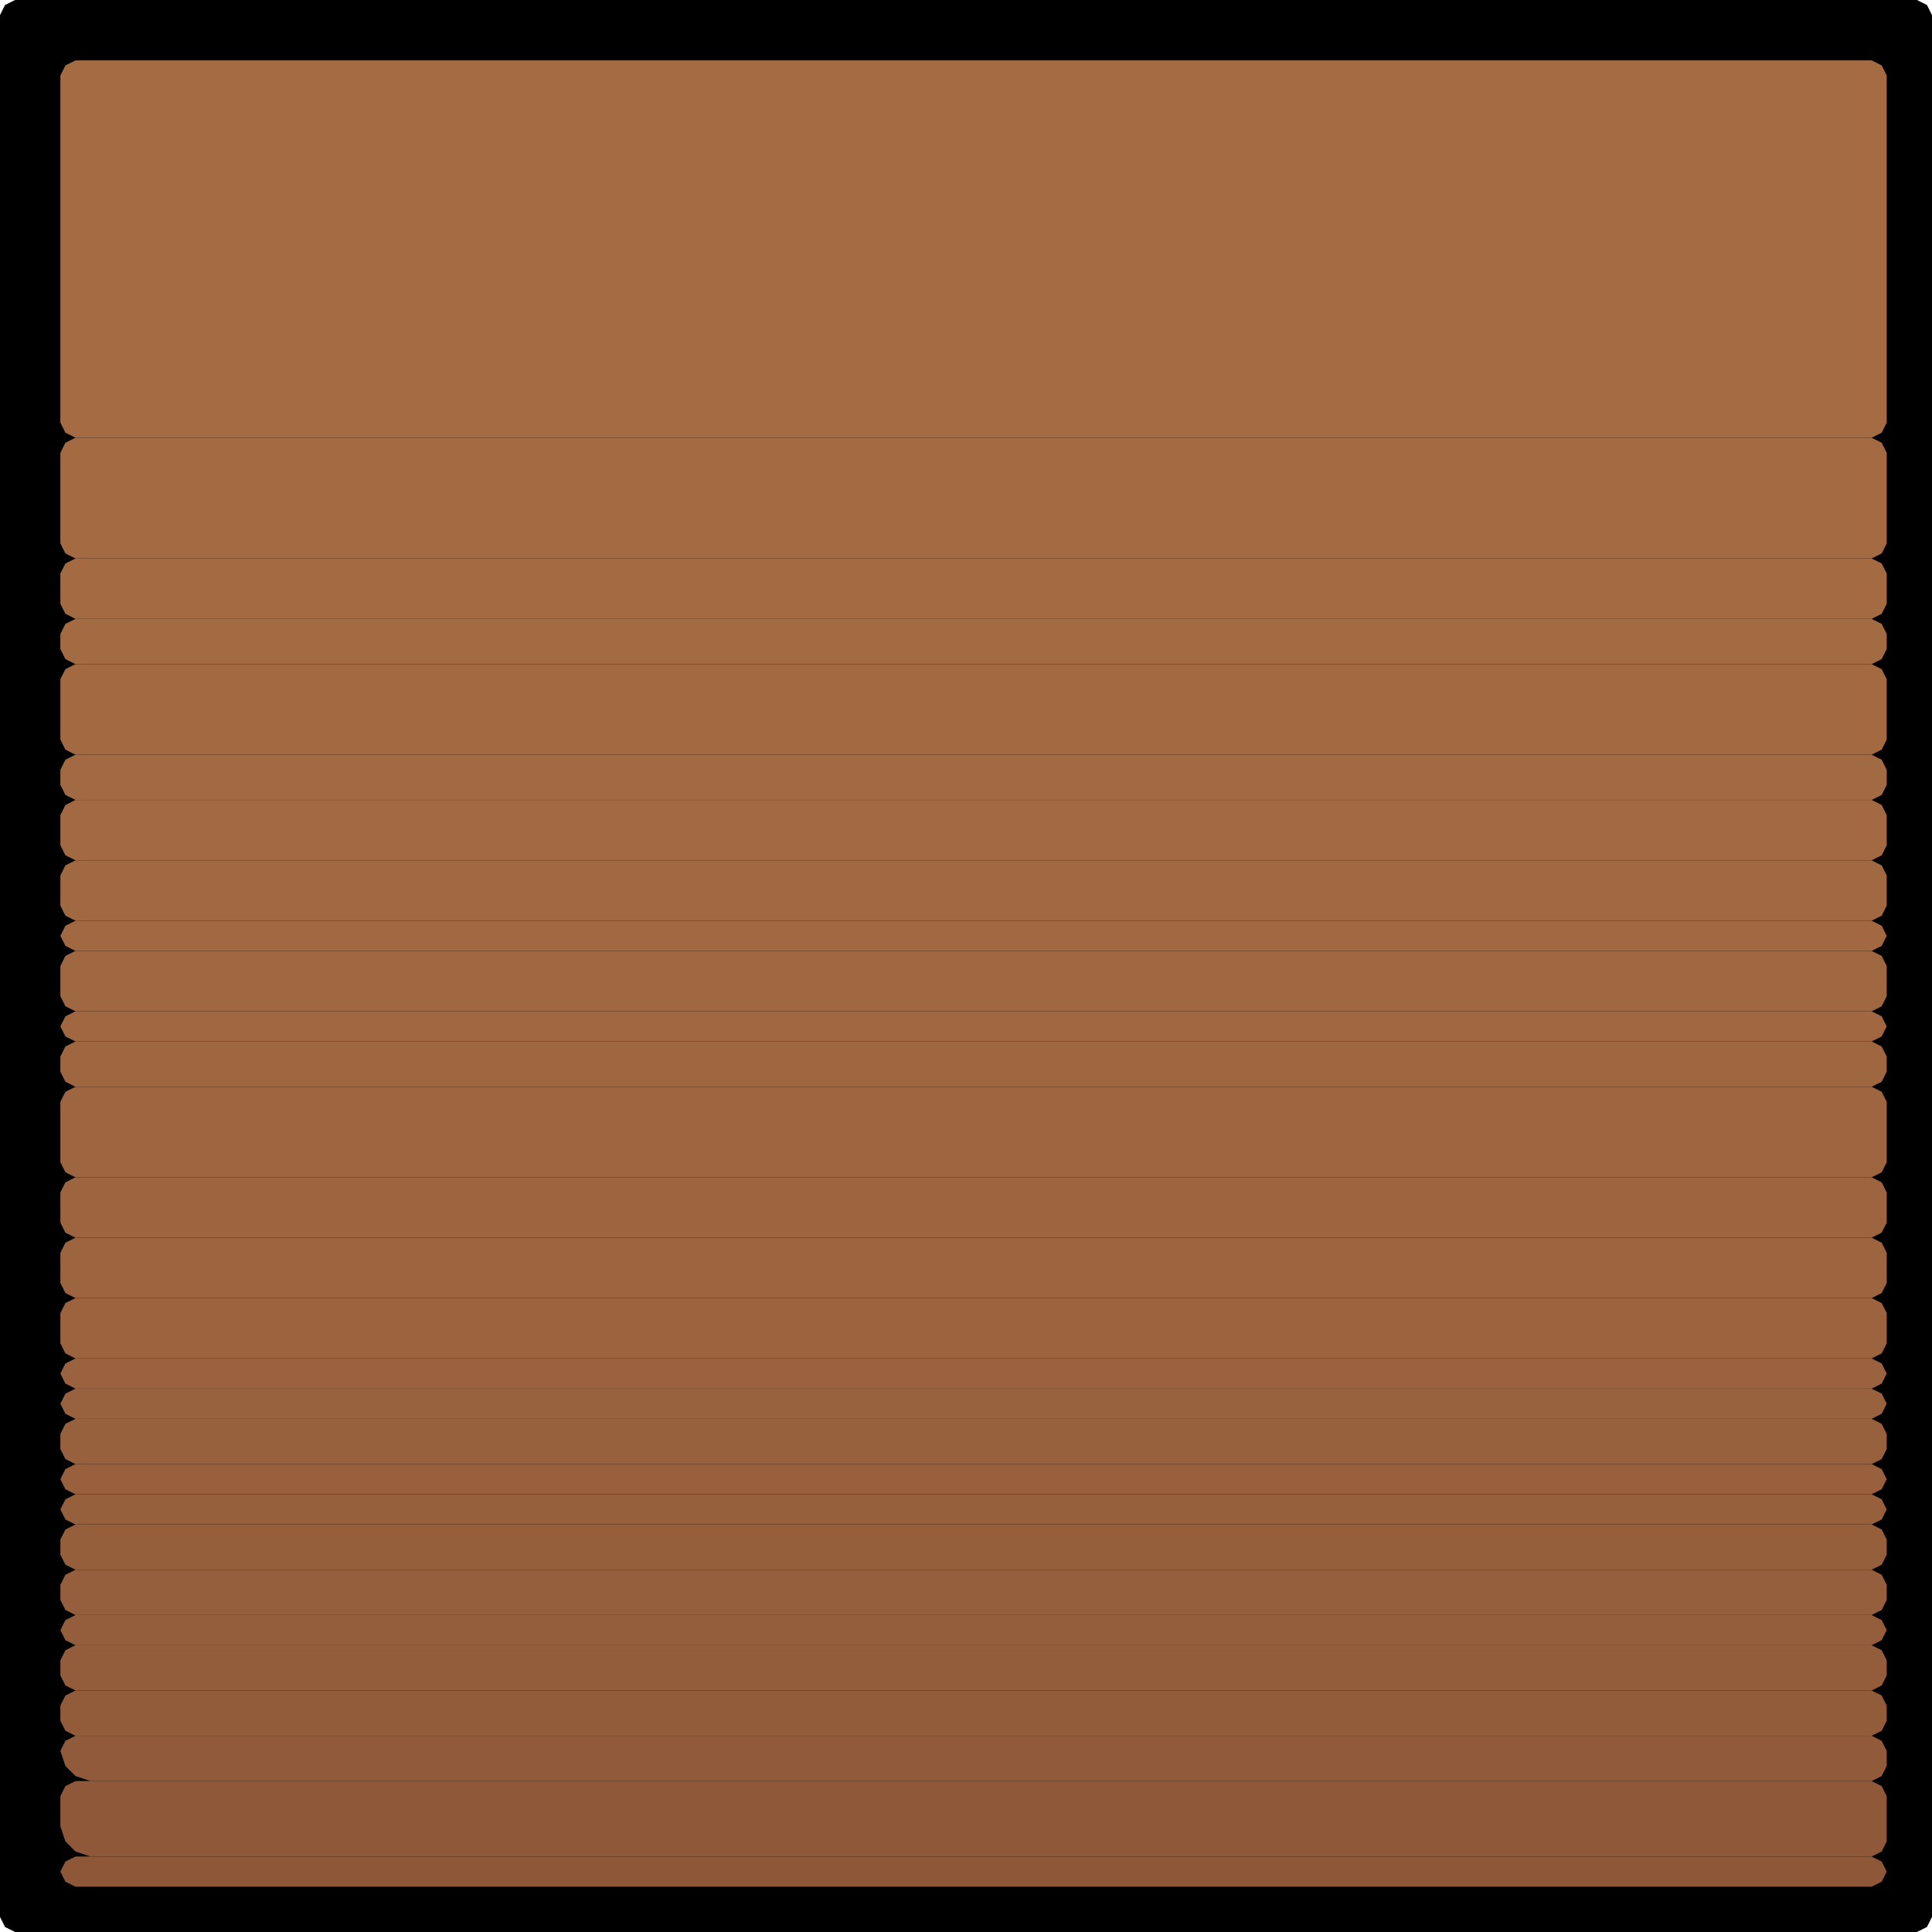 <?xml version="1.0" encoding="UTF-8" standalone="no"?>
<!DOCTYPE svg PUBLIC "-//W3C//DTD SVG 1.1//EN"
"http://www.w3.org/Graphics/SVG/1.1/DTD/svg11.dtd">
<svg width="128" height="128" xmlns="http://www.w3.org/2000/svg" version="1.1">
<path d="M 18.5 128.0 L 19.0 128.0 L 20.0 128.0 L 21.0 128.0 L 22.0 128.0 L 23.0 128.0 L 24.0 128.0 L 25.0 128.0 L 26.0 128.0 L 27.0 128.0 L 28.0 128.0 L 29.0 128.0 L 30.0 128.0 L 31.0 128.0 L 32.0 128.0 L 33.0 128.0 L 34.0 128.0 L 35.0 128.0 L 36.0 128.0 L 37.0 128.0 L 38.0 128.0 L 39.0 128.0 L 40.0 128.0 L 41.0 128.0 L 42.0 128.0 L 43.0 128.0 L 44.0 128.0 L 45.0 128.0 L 46.0 128.0 L 47.0 128.0 L 48.0 128.0 L 49.0 128.0 L 50.0 128.0 L 51.0 128.0 L 52.0 128.0 L 53.0 128.0 L 54.0 128.0 L 55.0 128.0 L 56.0 128.0 L 57.0 128.0 L 58.0 128.0 L 59.0 128.0 L 60.0 128.0 L 61.0 128.0 L 62.0 128.0 L 63.0 128.0 L 64.0 128.0 L 65.0 128.0 L 66.0 128.0 L 67.0 128.0 L 68.0 128.0 L 69.0 128.0 L 70.0 128.0 L 71.0 128.0 L 72.0 128.0 L 73.0 128.0 L 74.0 128.0 L 75.0 128.0 L 76.0 128.0 L 77.0 128.0 L 78.0 128.0 L 79.0 128.0 L 80.0 128.0 L 81.0 128.0 L 82.0 128.0 L 83.0 128.0 L 84.0 128.0 L 85.0 128.0 L 86.0 128.0 L 87.0 128.0 L 88.0 128.0 L 89.0 128.0 L 90.0 128.0 L 91.0 128.0 L 92.0 128.0 L 93.0 128.0 L 94.0 128.0 L 95.0 128.0 L 96.0 128.0 L 97.0 128.0 L 98.0 128.0 L 99.0 128.0 L 100.0 128.0 L 101.0 128.0 L 102.0 128.0 L 103.0 128.0 L 104.0 128.0 L 105.0 128.0 L 106.0 128.0 L 107.0 128.0 L 108.0 128.0 L 109.0 128.0 L 110.0 128.0 L 111.0 128.0 L 112.0 128.0 L 113.0 128.0 L 114.0 128.0 L 115.0 128.0 L 116.0 128.0 L 117.0 128.0 L 118.0 128.0 L 119.0 128.0 L 120.0 128.0 L 121.0 128.0 L 122.0 128.0 L 123.0 128.0 L 124.0 128.0 L 125.0 128.0 L 126.0 128.0 L 127.0 128.0 L 127.667 127.667 L 128.0 127.0 L 128.0 126.0 L 128.0 125.0 L 128.0 124.0 L 128.0 123.0 L 128.0 122.0 L 128.0 121.0 L 128.0 120.0 L 128.0 119.0 L 128.0 118.0 L 128.0 117.0 L 128.0 116.0 L 128.0 115.0 L 128.0 114.0 L 128.0 113.0 L 128.0 112.0 L 128.0 111.0 L 128.0 110.0 L 128.0 109.0 L 128.0 108.0 L 128.0 107.0 L 128.0 106.0 L 128.0 105.0 L 128.0 104.0 L 128.0 103.0 L 128.0 102.0 L 128.0 101.0 L 128.0 100.0 L 128.0 99.0 L 128.0 98.0 L 128.0 97.0 L 128.0 96.0 L 128.0 95.0 L 128.0 94.0 L 128.0 93.0 L 128.0 92.0 L 128.0 91.0 L 128.0 90.0 L 128.0 89.0 L 128.0 88.0 L 128.0 87.0 L 128.0 86.0 L 128.0 85.0 L 128.0 84.0 L 128.0 83.0 L 128.0 82.0 L 128.0 81.0 L 128.0 80.0 L 128.0 79.0 L 128.0 78.0 L 128.0 77.0 L 128.0 76.0 L 128.0 75.0 L 128.0 74.0 L 128.0 73.0 L 128.0 72.0 L 128.0 71.0 L 128.0 70.0 L 128.0 69.0 L 128.0 68.0 L 128.0 67.0 L 128.0 66.0 L 128.0 65.0 L 128.0 64.0 L 128.0 63.0 L 128.0 62.0 L 128.0 61.0 L 128.0 60.0 L 128.0 59.0 L 128.0 58.0 L 128.0 57.0 L 128.0 56.0 L 128.0 55.0 L 128.0 54.0 L 128.0 53.0 L 128.0 52.0 L 128.0 51.0 L 128.0 50.0 L 128.0 49.0 L 128.0 48.0 L 128.0 47.0 L 128.0 46.0 L 128.0 45.0 L 128.0 44.0 L 128.0 43.0 L 128.0 42.0 L 128.0 41.0 L 128.0 40.0 L 128.0 39.0 L 128.0 38.0 L 128.0 37.0 L 128.0 36.0 L 128.0 35.0 L 128.0 34.0 L 128.0 33.0 L 128.0 32.0 L 128.0 31.0 L 128.0 30.0 L 128.0 29.0 L 128.0 28.0 L 128.0 27.0 L 128.0 26.0 L 128.0 25.0 L 128.0 24.0 L 128.0 23.0 L 128.0 22.0 L 128.0 21.0 L 128.0 20.0 L 128.0 19.0 L 128.0 18.0 L 128.0 17.0 L 128.0 16.0 L 128.0 15.0 L 128.0 14.0 L 128.0 13.0 L 128.0 12.0 L 128.0 11.0 L 128.0 10.0 L 128.0 9.0 L 128.0 8.0 L 128.0 7.0 L 128.0 6.0 L 128.0 5.0 L 128.0 4.0 L 128.0 3.0 L 128.0 2.0 L 128.0 1.0 L 127.667 0.333 L 127.0 0.0 L 126.0 0.0 L 125.0 0.0 L 124.0 0.0 L 123.0 0.0 L 122.0 0.0 L 121.0 0.0 L 120.0 0.0 L 119.0 0.0 L 118.0 0.0 L 117.0 0.0 L 116.0 0.0 L 115.0 0.0 L 114.0 0.0 L 113.0 0.0 L 112.0 0.0 L 111.0 0.0 L 110.0 0.0 L 109.0 0.0 L 108.0 0.0 L 107.0 0.0 L 106.0 0.0 L 105.0 0.0 L 104.0 0.0 L 103.0 0.0 L 102.0 0.0 L 101.0 0.0 L 100.0 0.0 L 99.0 0.0 L 98.0 0.0 L 97.0 0.0 L 96.0 0.0 L 95.0 0.0 L 94.0 0.0 L 93.0 0.0 L 92.0 0.0 L 91.0 0.0 L 90.0 0.0 L 89.0 0.0 L 88.0 0.0 L 87.0 0.0 L 86.0 0.0 L 85.0 0.0 L 84.0 0.0 L 83.0 0.0 L 82.0 0.0 L 81.0 0.0 L 80.0 0.0 L 79.0 0.0 L 78.0 0.0 L 77.0 0.0 L 76.0 0.0 L 75.0 0.0 L 74.0 0.0 L 73.0 0.0 L 72.0 0.0 L 71.0 0.0 L 70.0 0.0 L 69.0 0.0 L 68.0 0.0 L 67.0 0.0 L 66.0 0.0 L 65.0 0.0 L 64.0 0.0 L 63.0 0.0 L 62.0 0.0 L 61.0 0.0 L 60.0 0.0 L 59.0 0.0 L 58.0 0.0 L 57.0 0.0 L 56.0 0.0 L 55.0 0.0 L 54.0 0.0 L 53.0 0.0 L 52.0 0.0 L 51.0 0.0 L 50.0 0.0 L 49.0 0.0 L 48.0 0.0 L 47.0 0.0 L 46.0 0.0 L 45.0 0.0 L 44.0 0.0 L 43.0 0.0 L 42.0 0.0 L 41.0 0.0 L 40.0 0.0 L 39.0 0.0 L 38.0 0.0 L 37.0 0.0 L 36.0 0.0 L 35.0 0.0 L 34.0 0.0 L 33.0 0.0 L 32.0 0.0 L 31.0 0.0 L 30.0 0.0 L 29.0 0.0 L 28.0 0.0 L 27.0 0.0 L 26.0 0.0 L 25.0 0.0 L 24.0 0.0 L 23.0 0.0 L 22.0 0.0 L 21.0 0.0 L 20.0 0.0 L 19.0 0.0 L 18.0 0.0 L 17.0 0.0 L 16.0 0.0 L 15.0 0.0 L 14.0 0.0 L 13.0 0.0 L 12.0 0.0 L 11.0 0.0 L 10.0 0.0 L 9.0 0.0 L 8.0 0.0 L 7.0 0.0 L 6.0 0.0 L 5.0 0.0 L 4.0 0.0 L 3.0 0.0 L 2.0 0.0 L 1.0 0.0 L 0.333 0.333 L 0.0 1.0 L 0.0 2.0 L 0.0 3.0 L 0.0 4.0 L 0.0 5.0 L 0.0 6.0 L 0.0 7.0 L 0.0 8.0 L 0.0 9.0 L 0.0 10.0 L 0.0 11.0 L 0.0 12.0 L 0.0 13.0 L 0.0 14.0 L 0.0 15.0 L 0.0 16.0 L 0.0 17.0 L 0.0 18.0 L 0.0 19.0 L 0.0 20.0 L 0.0 21.0 L 0.0 22.0 L 0.0 23.0 L 0.0 24.0 L 0.0 25.0 L 0.0 26.0 L 0.0 27.0 L 0.0 28.0 L 0.0 29.0 L 0.0 30.0 L 0.0 31.0 L 0.0 32.0 L 0.0 33.0 L 0.0 34.0 L 0.0 35.0 L 0.0 36.0 L 0.0 37.0 L 0.0 38.0 L 0.0 39.0 L 0.0 40.0 L 0.0 41.0 L 0.0 42.0 L 0.0 43.0 L 0.0 44.0 L 0.0 45.0 L 0.0 46.0 L 0.0 47.0 L 0.0 48.0 L 0.0 49.0 L 0.0 50.0 L 0.0 51.0 L 0.0 52.0 L 0.0 53.0 L 0.0 54.0 L 0.0 55.0 L 0.0 56.0 L 0.0 57.0 L 0.0 58.0 L 0.0 59.0 L 0.0 60.0 L 0.0 61.0 L 0.0 62.0 L 0.0 63.0 L 0.0 64.0 L 0.0 65.0 L 0.0 66.0 L 0.0 67.0 L 0.0 68.0 L 0.0 69.0 L 0.0 70.0 L 0.0 71.0 L 0.0 72.0 L 0.0 73.0 L 0.0 74.0 L 0.0 75.0 L 0.0 76.0 L 0.0 77.0 L 0.0 78.0 L 0.0 79.0 L 0.0 80.0 L 0.0 81.0 L 0.0 82.0 L 0.0 83.0 L 0.0 84.0 L 0.0 85.0 L 0.0 86.0 L 0.0 87.0 L 0.0 88.0 L 0.0 89.0 L 0.0 90.0 L 0.0 91.0 L 0.0 92.0 L 0.0 93.0 L 0.0 94.0 L 0.0 95.0 L 0.0 96.0 L 0.0 97.0 L 0.0 98.0 L 0.0 99.0 L 0.0 100.0 L 0.0 101.0 L 0.0 102.0 L 0.0 103.0 L 0.0 104.0 L 0.0 105.0 L 0.0 106.0 L 0.0 107.0 L 0.0 108.0 L 0.0 109.0 L 0.0 110.0 L 0.0 111.0 L 0.0 112.0 L 0.0 113.0 L 0.0 114.0 L 0.0 115.0 L 0.0 116.0 L 0.0 117.0 L 0.0 118.0 L 0.0 119.0 L 0.0 120.0 L 0.0 121.0 L 0.0 122.0 L 0.0 123.0 L 0.0 124.0 L 0.0 125.0 L 0.0 126.0 L 0.0 127.0 L 0.333 127.667 L 1.0 128.0 L 2.0 128.0 L 3.0 128.0 L 4.0 128.0 L 5.0 128.0 L 6.0 128.0 L 7.0 128.0 L 8.0 128.0 L 9.0 128.0 L 10.0 128.0 L 11.0 128.0 L 12.0 128.0 L 13.0 128.0 L 14.0 128.0 L 15.0 128.0 L 16.0 128.0 L 17.0 128.0 L 17.5 128.0 Z" stroke="none" fill="rgb(0,0,0)" />
<path d="M 108.5 29.0 L 109.0 29.0 L 110.0 29.0 L 111.0 29.0 L 112.0 29.0 L 113.0 29.0 L 114.0 29.0 L 115.0 29.0 L 116.0 29.0 L 117.0 29.0 L 118.0 29.0 L 119.0 29.0 L 120.0 29.0 L 121.0 29.0 L 122.0 29.0 L 123.0 29.0 L 124.0 29.0 L 124.667 28.667 L 125.0 28.0 L 125.0 27.0 L 125.0 26.0 L 125.0 25.0 L 125.0 24.0 L 125.0 23.0 L 125.0 22.0 L 125.0 21.0 L 125.0 20.0 L 125.0 19.0 L 125.0 18.0 L 125.0 17.0 L 125.0 16.0 L 125.0 15.0 L 125.0 14.0 L 125.0 13.0 L 125.0 12.0 L 125.0 11.0 L 125.0 10.0 L 125.0 9.0 L 125.0 8.0 L 125.0 7.0 L 125.0 6.0 L 125.0 5.0 L 124.667 4.333 L 124.0 4.0 L 123.0 4.0 L 122.0 4.0 L 121.0 4.0 L 120.0 4.0 L 119.0 4.0 L 118.0 4.0 L 117.0 4.0 L 116.0 4.0 L 115.0 4.0 L 114.0 4.0 L 113.0 4.0 L 112.0 4.0 L 111.0 4.0 L 110.0 4.0 L 109.0 4.0 L 108.0 4.0 L 107.0 4.0 L 106.0 4.0 L 105.0 4.0 L 104.0 4.0 L 103.0 4.0 L 102.0 4.0 L 101.0 4.0 L 100.0 4.0 L 99.0 4.0 L 98.0 4.0 L 97.0 4.0 L 96.0 4.0 L 95.0 4.0 L 94.0 4.0 L 93.0 4.0 L 92.0 4.0 L 91.0 4.0 L 90.0 4.0 L 89.0 4.0 L 88.0 4.0 L 87.0 4.0 L 86.0 4.0 L 85.0 4.0 L 84.0 4.0 L 83.0 4.0 L 82.0 4.0 L 81.0 4.0 L 80.0 4.0 L 79.0 4.0 L 78.0 4.0 L 77.0 4.0 L 76.0 4.0 L 75.0 4.0 L 74.0 4.0 L 73.0 4.0 L 72.0 4.0 L 71.0 4.0 L 70.0 4.0 L 69.0 4.0 L 68.0 4.0 L 67.0 4.0 L 66.0 4.0 L 65.0 4.0 L 64.0 4.0 L 63.0 4.0 L 62.0 4.0 L 61.0 4.0 L 60.0 4.0 L 59.0 4.0 L 58.0 4.0 L 57.0 4.0 L 56.0 4.0 L 55.0 4.0 L 54.0 4.0 L 53.0 4.0 L 52.0 4.0 L 51.0 4.0 L 50.0 4.0 L 49.0 4.0 L 48.0 4.0 L 47.0 4.0 L 46.0 4.0 L 45.0 4.0 L 44.0 4.0 L 43.0 4.0 L 42.0 4.0 L 41.0 4.0 L 40.0 4.0 L 39.0 4.0 L 38.0 4.0 L 37.0 4.0 L 36.0 4.0 L 35.0 4.0 L 34.0 4.0 L 33.0 4.0 L 32.0 4.0 L 31.0 4.0 L 30.0 4.0 L 29.0 4.0 L 28.0 4.0 L 27.0 4.0 L 26.0 4.0 L 25.0 4.0 L 24.0 4.0 L 23.0 4.0 L 22.0 4.0 L 21.0 4.0 L 20.0 4.0 L 19.0 4.0 L 18.0 4.0 L 17.0 4.0 L 16.0 4.0 L 15.0 4.0 L 14.0 4.0 L 13.0 4.0 L 12.0 4.0 L 11.0 4.0 L 10.0 4.0 L 9.0 4.0 L 8.0 4.0 L 7.0 4.0 L 6.0 4.0 L 5.0 4.0 L 4.333 4.333 L 4.0 5.0 L 4.0 6.0 L 4.0 7.0 L 4.0 8.0 L 4.0 9.0 L 4.0 10.0 L 4.0 11.0 L 4.0 12.0 L 4.0 13.0 L 4.0 14.0 L 4.0 15.0 L 4.0 16.0 L 4.0 17.0 L 4.0 18.0 L 4.0 19.0 L 4.0 20.0 L 4.0 21.0 L 4.0 22.0 L 4.0 23.0 L 4.0 24.0 L 4.0 25.0 L 4.0 26.0 L 4.0 27.0 L 4.0 28.0 L 4.333 28.667 L 5.0 29.0 L 6.0 29.0 L 7.0 29.0 L 8.0 29.0 L 9.0 29.0 L 10.0 29.0 L 11.0 29.0 L 12.0 29.0 L 13.0 29.0 L 14.0 29.0 L 15.0 29.0 L 16.0 29.0 L 17.0 29.0 L 18.0 29.0 L 19.0 29.0 L 20.0 29.0 L 21.0 29.0 L 22.0 29.0 L 23.0 29.0 L 24.0 29.0 L 25.0 29.0 L 26.0 29.0 L 27.0 29.0 L 28.0 29.0 L 29.0 29.0 L 30.0 29.0 L 31.0 29.0 L 32.0 29.0 L 33.0 29.0 L 34.0 29.0 L 35.0 29.0 L 36.0 29.0 L 37.0 29.0 L 38.0 29.0 L 39.0 29.0 L 40.0 29.0 L 41.0 29.0 L 42.0 29.0 L 43.0 29.0 L 44.0 29.0 L 45.0 29.0 L 46.0 29.0 L 47.0 29.0 L 48.0 29.0 L 49.0 29.0 L 50.0 29.0 L 51.0 29.0 L 52.0 29.0 L 53.0 29.0 L 54.0 29.0 L 55.0 29.0 L 56.0 29.0 L 57.0 29.0 L 58.0 29.0 L 59.0 29.0 L 60.0 29.0 L 61.0 29.0 L 62.0 29.0 L 63.0 29.0 L 64.0 29.0 L 65.0 29.0 L 66.0 29.0 L 67.0 29.0 L 68.0 29.0 L 69.0 29.0 L 70.0 29.0 L 71.0 29.0 L 72.0 29.0 L 73.0 29.0 L 74.0 29.0 L 75.0 29.0 L 76.0 29.0 L 77.0 29.0 L 78.0 29.0 L 79.0 29.0 L 80.0 29.0 L 81.0 29.0 L 82.0 29.0 L 83.0 29.0 L 84.0 29.0 L 85.0 29.0 L 86.0 29.0 L 87.0 29.0 L 88.0 29.0 L 89.0 29.0 L 90.0 29.0 L 91.0 29.0 L 92.0 29.0 L 93.0 29.0 L 94.0 29.0 L 95.0 29.0 L 96.0 29.0 L 97.0 29.0 L 98.0 29.0 L 99.0 29.0 L 100.0 29.0 L 101.0 29.0 L 102.0 29.0 L 103.0 29.0 L 104.0 29.0 L 105.0 29.0 L 106.0 29.0 L 107.0 29.0 L 107.5 29.0 Z" stroke="none" fill="rgb(165,108,67)" />
<path d="M 88.5 37.0 L 89.0 37.0 L 90.0 37.0 L 91.0 37.0 L 92.0 37.0 L 93.0 37.0 L 94.0 37.0 L 95.0 37.0 L 96.0 37.0 L 97.0 37.0 L 98.0 37.0 L 99.0 37.0 L 100.0 37.0 L 101.0 37.0 L 102.0 37.0 L 103.0 37.0 L 104.0 37.0 L 105.0 37.0 L 106.0 37.0 L 107.0 37.0 L 108.0 37.0 L 109.0 37.0 L 110.0 37.0 L 111.0 37.0 L 112.0 37.0 L 113.0 37.0 L 114.0 37.0 L 115.0 37.0 L 116.0 37.0 L 117.0 37.0 L 118.0 37.0 L 119.0 37.0 L 120.0 37.0 L 121.0 37.0 L 122.0 37.0 L 123.0 37.0 L 124.0 37.0 L 124.667 36.667 L 125.0 36.0 L 125.0 35.0 L 125.0 34.0 L 125.0 33.0 L 125.0 32.0 L 125.0 31.0 L 125.0 30.0 L 124.667 29.333 L 124.0 29.0 L 123.0 29.0 L 122.0 29.0 L 121.0 29.0 L 120.0 29.0 L 119.0 29.0 L 118.0 29.0 L 117.0 29.0 L 116.0 29.0 L 115.0 29.0 L 114.0 29.0 L 113.0 29.0 L 112.0 29.0 L 111.0 29.0 L 110.0 29.0 L 109.0 29.0 L 108.0 29.0 L 107.0 29.0 L 106.0 29.0 L 105.0 29.0 L 104.0 29.0 L 103.0 29.0 L 102.0 29.0 L 101.0 29.0 L 100.0 29.0 L 99.0 29.0 L 98.0 29.0 L 97.0 29.0 L 96.0 29.0 L 95.0 29.0 L 94.0 29.0 L 93.0 29.0 L 92.0 29.0 L 91.0 29.0 L 90.0 29.0 L 89.0 29.0 L 88.0 29.0 L 87.0 29.0 L 86.0 29.0 L 85.0 29.0 L 84.0 29.0 L 83.0 29.0 L 82.0 29.0 L 81.0 29.0 L 80.0 29.0 L 79.0 29.0 L 78.0 29.0 L 77.0 29.0 L 76.0 29.0 L 75.0 29.0 L 74.0 29.0 L 73.0 29.0 L 72.0 29.0 L 71.0 29.0 L 70.0 29.0 L 69.0 29.0 L 68.0 29.0 L 67.0 29.0 L 66.0 29.0 L 65.0 29.0 L 64.0 29.0 L 63.0 29.0 L 62.0 29.0 L 61.0 29.0 L 60.0 29.0 L 59.0 29.0 L 58.0 29.0 L 57.0 29.0 L 56.0 29.0 L 55.0 29.0 L 54.0 29.0 L 53.0 29.0 L 52.0 29.0 L 51.0 29.0 L 50.0 29.0 L 49.0 29.0 L 48.0 29.0 L 47.0 29.0 L 46.0 29.0 L 45.0 29.0 L 44.0 29.0 L 43.0 29.0 L 42.0 29.0 L 41.0 29.0 L 40.0 29.0 L 39.0 29.0 L 38.0 29.0 L 37.0 29.0 L 36.0 29.0 L 35.0 29.0 L 34.0 29.0 L 33.0 29.0 L 32.0 29.0 L 31.0 29.0 L 30.0 29.0 L 29.0 29.0 L 28.0 29.0 L 27.0 29.0 L 26.0 29.0 L 25.0 29.0 L 24.0 29.0 L 23.0 29.0 L 22.0 29.0 L 21.0 29.0 L 20.0 29.0 L 19.0 29.0 L 18.0 29.0 L 17.0 29.0 L 16.0 29.0 L 15.0 29.0 L 14.0 29.0 L 13.0 29.0 L 12.0 29.0 L 11.0 29.0 L 10.0 29.0 L 9.0 29.0 L 8.0 29.0 L 7.0 29.0 L 6.0 29.0 L 5.0 29.0 L 4.333 29.333 L 4.0 30.0 L 4.0 31.0 L 4.0 32.0 L 4.0 33.0 L 4.0 34.0 L 4.0 35.0 L 4.0 36.0 L 4.333 36.667 L 5.0 37.0 L 6.0 37.0 L 7.0 37.0 L 8.0 37.0 L 9.0 37.0 L 10.0 37.0 L 11.0 37.0 L 12.0 37.0 L 13.0 37.0 L 14.0 37.0 L 15.0 37.0 L 16.0 37.0 L 17.0 37.0 L 18.0 37.0 L 19.0 37.0 L 20.0 37.0 L 21.0 37.0 L 22.0 37.0 L 23.0 37.0 L 24.0 37.0 L 25.0 37.0 L 26.0 37.0 L 27.0 37.0 L 28.0 37.0 L 29.0 37.0 L 30.0 37.0 L 31.0 37.0 L 32.0 37.0 L 33.0 37.0 L 34.0 37.0 L 35.0 37.0 L 36.0 37.0 L 37.0 37.0 L 38.0 37.0 L 39.0 37.0 L 40.0 37.0 L 41.0 37.0 L 42.0 37.0 L 43.0 37.0 L 44.0 37.0 L 45.0 37.0 L 46.0 37.0 L 47.0 37.0 L 48.0 37.0 L 49.0 37.0 L 50.0 37.0 L 51.0 37.0 L 52.0 37.0 L 53.0 37.0 L 54.0 37.0 L 55.0 37.0 L 56.0 37.0 L 57.0 37.0 L 58.0 37.0 L 59.0 37.0 L 60.0 37.0 L 61.0 37.0 L 62.0 37.0 L 63.0 37.0 L 64.0 37.0 L 65.0 37.0 L 66.0 37.0 L 67.0 37.0 L 68.0 37.0 L 69.0 37.0 L 70.0 37.0 L 71.0 37.0 L 72.0 37.0 L 73.0 37.0 L 74.0 37.0 L 75.0 37.0 L 76.0 37.0 L 77.0 37.0 L 78.0 37.0 L 79.0 37.0 L 80.0 37.0 L 81.0 37.0 L 82.0 37.0 L 83.0 37.0 L 84.0 37.0 L 85.0 37.0 L 86.0 37.0 L 87.0 37.0 L 87.5 37.0 Z" stroke="none" fill="rgb(164,107,67)" />
<path d="M 117.5 50.0 L 118.0 50.0 L 119.0 50.0 L 120.0 50.0 L 121.0 50.0 L 122.0 50.0 L 123.0 50.0 L 124.0 50.0 L 124.667 49.667 L 125.0 49.0 L 125.0 48.0 L 125.0 47.0 L 125.0 46.0 L 125.0 45.0 L 124.667 44.333 L 124.0 44.0 L 123.0 44.0 L 122.0 44.0 L 121.0 44.0 L 120.0 44.0 L 119.0 44.0 L 118.0 44.0 L 117.0 44.0 L 116.0 44.0 L 115.0 44.0 L 114.0 44.0 L 113.0 44.0 L 112.0 44.0 L 111.0 44.0 L 110.0 44.0 L 109.0 44.0 L 108.0 44.0 L 107.0 44.0 L 106.0 44.0 L 105.0 44.0 L 104.0 44.0 L 103.0 44.0 L 102.0 44.0 L 101.0 44.0 L 100.0 44.0 L 99.0 44.0 L 98.0 44.0 L 97.0 44.0 L 96.0 44.0 L 95.0 44.0 L 94.0 44.0 L 93.0 44.0 L 92.0 44.0 L 91.0 44.0 L 90.0 44.0 L 89.0 44.0 L 88.0 44.0 L 87.0 44.0 L 86.0 44.0 L 85.0 44.0 L 84.0 44.0 L 83.0 44.0 L 82.0 44.0 L 81.0 44.0 L 80.0 44.0 L 79.0 44.0 L 78.0 44.0 L 77.0 44.0 L 76.0 44.0 L 75.0 44.0 L 74.0 44.0 L 73.0 44.0 L 72.0 44.0 L 71.0 44.0 L 70.0 44.0 L 69.0 44.0 L 68.0 44.0 L 67.0 44.0 L 66.0 44.0 L 65.0 44.0 L 64.0 44.0 L 63.0 44.0 L 62.0 44.0 L 61.0 44.0 L 60.0 44.0 L 59.0 44.0 L 58.0 44.0 L 57.0 44.0 L 56.0 44.0 L 55.0 44.0 L 54.0 44.0 L 53.0 44.0 L 52.0 44.0 L 51.0 44.0 L 50.0 44.0 L 49.0 44.0 L 48.0 44.0 L 47.0 44.0 L 46.0 44.0 L 45.0 44.0 L 44.0 44.0 L 43.0 44.0 L 42.0 44.0 L 41.0 44.0 L 40.0 44.0 L 39.0 44.0 L 38.0 44.0 L 37.0 44.0 L 36.0 44.0 L 35.0 44.0 L 34.0 44.0 L 33.0 44.0 L 32.0 44.0 L 31.0 44.0 L 30.0 44.0 L 29.0 44.0 L 28.0 44.0 L 27.0 44.0 L 26.0 44.0 L 25.0 44.0 L 24.0 44.0 L 23.0 44.0 L 22.0 44.0 L 21.0 44.0 L 20.0 44.0 L 19.0 44.0 L 18.0 44.0 L 17.0 44.0 L 16.0 44.0 L 15.0 44.0 L 14.0 44.0 L 13.0 44.0 L 12.0 44.0 L 11.0 44.0 L 10.0 44.0 L 9.0 44.0 L 8.0 44.0 L 7.0 44.0 L 6.0 44.0 L 5.0 44.0 L 4.333 44.333 L 4.0 45.0 L 4.0 46.0 L 4.0 47.0 L 4.0 48.0 L 4.0 49.0 L 4.333 49.667 L 5.0 50.0 L 6.0 50.0 L 7.0 50.0 L 8.0 50.0 L 9.0 50.0 L 10.0 50.0 L 11.0 50.0 L 12.0 50.0 L 13.0 50.0 L 14.0 50.0 L 15.0 50.0 L 16.0 50.0 L 17.0 50.0 L 18.0 50.0 L 19.0 50.0 L 20.0 50.0 L 21.0 50.0 L 22.0 50.0 L 23.0 50.0 L 24.0 50.0 L 25.0 50.0 L 26.0 50.0 L 27.0 50.0 L 28.0 50.0 L 29.0 50.0 L 30.0 50.0 L 31.0 50.0 L 32.0 50.0 L 33.0 50.0 L 34.0 50.0 L 35.0 50.0 L 36.0 50.0 L 37.0 50.0 L 38.0 50.0 L 39.0 50.0 L 40.0 50.0 L 41.0 50.0 L 42.0 50.0 L 43.0 50.0 L 44.0 50.0 L 45.0 50.0 L 46.0 50.0 L 47.0 50.0 L 48.0 50.0 L 49.0 50.0 L 50.0 50.0 L 51.0 50.0 L 52.0 50.0 L 53.0 50.0 L 54.0 50.0 L 55.0 50.0 L 56.0 50.0 L 57.0 50.0 L 58.0 50.0 L 59.0 50.0 L 60.0 50.0 L 61.0 50.0 L 62.0 50.0 L 63.0 50.0 L 64.0 50.0 L 65.0 50.0 L 66.0 50.0 L 67.0 50.0 L 68.0 50.0 L 69.0 50.0 L 70.0 50.0 L 71.0 50.0 L 72.0 50.0 L 73.0 50.0 L 74.0 50.0 L 75.0 50.0 L 76.0 50.0 L 77.0 50.0 L 78.0 50.0 L 79.0 50.0 L 80.0 50.0 L 81.0 50.0 L 82.0 50.0 L 83.0 50.0 L 84.0 50.0 L 85.0 50.0 L 86.0 50.0 L 87.0 50.0 L 88.0 50.0 L 89.0 50.0 L 90.0 50.0 L 91.0 50.0 L 92.0 50.0 L 93.0 50.0 L 94.0 50.0 L 95.0 50.0 L 96.0 50.0 L 97.0 50.0 L 98.0 50.0 L 99.0 50.0 L 100.0 50.0 L 101.0 50.0 L 102.0 50.0 L 103.0 50.0 L 104.0 50.0 L 105.0 50.0 L 106.0 50.0 L 107.0 50.0 L 108.0 50.0 L 109.0 50.0 L 110.0 50.0 L 111.0 50.0 L 112.0 50.0 L 113.0 50.0 L 114.0 50.0 L 115.0 50.0 L 116.0 50.0 L 116.5 50.0 Z" stroke="none" fill="rgb(163,106,66)" />
<path d="M 21.5 78.0 L 22.0 78.0 L 23.0 78.0 L 24.0 78.0 L 25.0 78.0 L 26.0 78.0 L 27.0 78.0 L 28.0 78.0 L 29.0 78.0 L 30.0 78.0 L 31.0 78.0 L 32.0 78.0 L 33.0 78.0 L 34.0 78.0 L 35.0 78.0 L 36.0 78.0 L 37.0 78.0 L 38.0 78.0 L 39.0 78.0 L 40.0 78.0 L 41.0 78.0 L 42.0 78.0 L 43.0 78.0 L 44.0 78.0 L 45.0 78.0 L 46.0 78.0 L 47.0 78.0 L 48.0 78.0 L 49.0 78.0 L 50.0 78.0 L 51.0 78.0 L 52.0 78.0 L 53.0 78.0 L 54.0 78.0 L 55.0 78.0 L 56.0 78.0 L 57.0 78.0 L 58.0 78.0 L 59.0 78.0 L 60.0 78.0 L 61.0 78.0 L 62.0 78.0 L 63.0 78.0 L 64.0 78.0 L 65.0 78.0 L 66.0 78.0 L 67.0 78.0 L 68.0 78.0 L 69.0 78.0 L 70.0 78.0 L 71.0 78.0 L 72.0 78.0 L 73.0 78.0 L 74.0 78.0 L 75.0 78.0 L 76.0 78.0 L 77.0 78.0 L 78.0 78.0 L 79.0 78.0 L 80.0 78.0 L 81.0 78.0 L 82.0 78.0 L 83.0 78.0 L 84.0 78.0 L 85.0 78.0 L 86.0 78.0 L 87.0 78.0 L 88.0 78.0 L 89.0 78.0 L 90.0 78.0 L 91.0 78.0 L 92.0 78.0 L 93.0 78.0 L 94.0 78.0 L 95.0 78.0 L 96.0 78.0 L 97.0 78.0 L 98.0 78.0 L 99.0 78.0 L 100.0 78.0 L 101.0 78.0 L 102.0 78.0 L 103.0 78.0 L 104.0 78.0 L 105.0 78.0 L 106.0 78.0 L 107.0 78.0 L 108.0 78.0 L 109.0 78.0 L 110.0 78.0 L 111.0 78.0 L 112.0 78.0 L 113.0 78.0 L 114.0 78.0 L 115.0 78.0 L 116.0 78.0 L 117.0 78.0 L 118.0 78.0 L 119.0 78.0 L 120.0 78.0 L 121.0 78.0 L 122.0 78.0 L 123.0 78.0 L 124.0 78.0 L 124.667 77.667 L 125.0 77.0 L 125.0 76.0 L 125.0 75.0 L 125.0 74.0 L 125.0 73.0 L 124.667 72.333 L 124.0 72.0 L 123.0 72.0 L 122.0 72.0 L 121.0 72.0 L 120.0 72.0 L 119.0 72.0 L 118.0 72.0 L 117.0 72.0 L 116.0 72.0 L 115.0 72.0 L 114.0 72.0 L 113.0 72.0 L 112.0 72.0 L 111.0 72.0 L 110.0 72.0 L 109.0 72.0 L 108.0 72.0 L 107.0 72.0 L 106.0 72.0 L 105.0 72.0 L 104.0 72.0 L 103.0 72.0 L 102.0 72.0 L 101.0 72.0 L 100.0 72.0 L 99.0 72.0 L 98.0 72.0 L 97.0 72.0 L 96.0 72.0 L 95.0 72.0 L 94.0 72.0 L 93.0 72.0 L 92.0 72.0 L 91.0 72.0 L 90.0 72.0 L 89.0 72.0 L 88.0 72.0 L 87.0 72.0 L 86.0 72.0 L 85.0 72.0 L 84.0 72.0 L 83.0 72.0 L 82.0 72.0 L 81.0 72.0 L 80.0 72.0 L 79.0 72.0 L 78.0 72.0 L 77.0 72.0 L 76.0 72.0 L 75.0 72.0 L 74.0 72.0 L 73.0 72.0 L 72.0 72.0 L 71.0 72.0 L 70.0 72.0 L 69.0 72.0 L 68.0 72.0 L 67.0 72.0 L 66.0 72.0 L 65.0 72.0 L 64.0 72.0 L 63.0 72.0 L 62.0 72.0 L 61.0 72.0 L 60.0 72.0 L 59.0 72.0 L 58.0 72.0 L 57.0 72.0 L 56.0 72.0 L 55.0 72.0 L 54.0 72.0 L 53.0 72.0 L 52.0 72.0 L 51.0 72.0 L 50.0 72.0 L 49.0 72.0 L 48.0 72.0 L 47.0 72.0 L 46.0 72.0 L 45.0 72.0 L 44.0 72.0 L 43.0 72.0 L 42.0 72.0 L 41.0 72.0 L 40.0 72.0 L 39.0 72.0 L 38.0 72.0 L 37.0 72.0 L 36.0 72.0 L 35.0 72.0 L 34.0 72.0 L 33.0 72.0 L 32.0 72.0 L 31.0 72.0 L 30.0 72.0 L 29.0 72.0 L 28.0 72.0 L 27.0 72.0 L 26.0 72.0 L 25.0 72.0 L 24.0 72.0 L 23.0 72.0 L 22.0 72.0 L 21.0 72.0 L 20.0 72.0 L 19.0 72.0 L 18.0 72.0 L 17.0 72.0 L 16.0 72.0 L 15.0 72.0 L 14.0 72.0 L 13.0 72.0 L 12.0 72.0 L 11.0 72.0 L 10.0 72.0 L 9.0 72.0 L 8.0 72.0 L 7.0 72.0 L 6.0 72.0 L 5.0 72.0 L 4.333 72.333 L 4.0 73.0 L 4.0 74.0 L 4.0 75.0 L 4.0 76.0 L 4.0 77.0 L 4.333 77.667 L 5.0 78.0 L 6.0 78.0 L 7.0 78.0 L 8.0 78.0 L 9.0 78.0 L 10.0 78.0 L 11.0 78.0 L 12.0 78.0 L 13.0 78.0 L 14.0 78.0 L 15.0 78.0 L 16.0 78.0 L 17.0 78.0 L 18.0 78.0 L 19.0 78.0 L 20.0 78.0 L 20.5 78.0 Z" stroke="none" fill="rgb(158,102,64)" />
<path d="M 109.5 123.0 L 110.0 123.0 L 111.0 123.0 L 112.0 123.0 L 113.0 123.0 L 114.0 123.0 L 115.0 123.0 L 116.0 123.0 L 117.0 123.0 L 118.0 123.0 L 119.0 123.0 L 120.0 123.0 L 121.0 123.0 L 122.0 123.0 L 123.0 123.0 L 124.0 123.0 L 124.667 122.667 L 125.0 122.0 L 125.0 121.0 L 125.0 120.0 L 125.0 119.0 L 124.667 118.333 L 124.0 118.0 L 123.0 118.0 L 122.0 118.0 L 121.0 118.0 L 120.0 118.0 L 119.0 118.0 L 118.0 118.0 L 117.0 118.0 L 116.0 118.0 L 115.0 118.0 L 114.0 118.0 L 113.0 118.0 L 112.0 118.0 L 111.0 118.0 L 110.0 118.0 L 109.0 118.0 L 108.0 118.0 L 107.0 118.0 L 106.0 118.0 L 105.0 118.0 L 104.0 118.0 L 103.0 118.0 L 102.0 118.0 L 101.0 118.0 L 100.0 118.0 L 99.0 118.0 L 98.0 118.0 L 97.0 118.0 L 96.0 118.0 L 95.0 118.0 L 94.0 118.0 L 93.0 118.0 L 92.0 118.0 L 91.0 118.0 L 90.0 118.0 L 89.0 118.0 L 88.0 118.0 L 87.0 118.0 L 86.0 118.0 L 85.0 118.0 L 84.0 118.0 L 83.0 118.0 L 82.0 118.0 L 81.0 118.0 L 80.0 118.0 L 79.0 118.0 L 78.0 118.0 L 77.0 118.0 L 76.0 118.0 L 75.0 118.0 L 74.0 118.0 L 73.0 118.0 L 72.0 118.0 L 71.0 118.0 L 70.0 118.0 L 69.0 118.0 L 68.0 118.0 L 67.0 118.0 L 66.0 118.0 L 65.0 118.0 L 64.0 118.0 L 63.0 118.0 L 62.0 118.0 L 61.0 118.0 L 60.0 118.0 L 59.0 118.0 L 58.0 118.0 L 57.0 118.0 L 56.0 118.0 L 55.0 118.0 L 54.0 118.0 L 53.0 118.0 L 52.0 118.0 L 51.0 118.0 L 50.0 118.0 L 49.0 118.0 L 48.0 118.0 L 47.0 118.0 L 46.0 118.0 L 45.0 118.0 L 44.0 118.0 L 43.0 118.0 L 42.0 118.0 L 41.0 118.0 L 40.0 118.0 L 39.0 118.0 L 38.0 118.0 L 37.0 118.0 L 36.0 118.0 L 35.0 118.0 L 34.0 118.0 L 33.0 118.0 L 32.0 118.0 L 31.0 118.0 L 30.0 118.0 L 29.0 118.0 L 28.0 118.0 L 27.0 118.0 L 26.0 118.0 L 25.0 118.0 L 24.0 118.0 L 23.0 118.0 L 22.0 118.0 L 21.0 118.0 L 20.0 118.0 L 19.0 118.0 L 18.0 118.0 L 17.0 118.0 L 16.0 118.0 L 15.0 118.0 L 14.0 118.0 L 13.0 118.0 L 12.0 118.0 L 11.0 118.0 L 10.0 118.0 L 9.0 118.0 L 8.0 118.0 L 7.0 118.0 L 6.0 118.0 L 5.0 118.0 L 4.333 118.333 L 4.0 119.0 L 4.0 120.0 L 4.0 121.0 L 4.333 122.0 L 5.0 122.667 L 6.0 123.0 L 7.0 123.0 L 8.0 123.0 L 9.0 123.0 L 10.0 123.0 L 11.0 123.0 L 12.0 123.0 L 13.0 123.0 L 14.0 123.0 L 15.0 123.0 L 16.0 123.0 L 17.0 123.0 L 18.0 123.0 L 19.0 123.0 L 20.0 123.0 L 21.0 123.0 L 22.0 123.0 L 23.0 123.0 L 24.0 123.0 L 25.0 123.0 L 26.0 123.0 L 27.0 123.0 L 28.0 123.0 L 29.0 123.0 L 30.0 123.0 L 31.0 123.0 L 32.0 123.0 L 33.0 123.0 L 34.0 123.0 L 35.0 123.0 L 36.0 123.0 L 37.0 123.0 L 38.0 123.0 L 39.0 123.0 L 40.0 123.0 L 41.0 123.0 L 42.0 123.0 L 43.0 123.0 L 44.0 123.0 L 45.0 123.0 L 46.0 123.0 L 47.0 123.0 L 48.0 123.0 L 49.0 123.0 L 50.0 123.0 L 51.0 123.0 L 52.0 123.0 L 53.0 123.0 L 54.0 123.0 L 55.0 123.0 L 56.0 123.0 L 57.0 123.0 L 58.0 123.0 L 59.0 123.0 L 60.0 123.0 L 61.0 123.0 L 62.0 123.0 L 63.0 123.0 L 64.0 123.0 L 65.0 123.0 L 66.0 123.0 L 67.0 123.0 L 68.0 123.0 L 69.0 123.0 L 70.0 123.0 L 71.0 123.0 L 72.0 123.0 L 73.0 123.0 L 74.0 123.0 L 75.0 123.0 L 76.0 123.0 L 77.0 123.0 L 78.0 123.0 L 79.0 123.0 L 80.0 123.0 L 81.0 123.0 L 82.0 123.0 L 83.0 123.0 L 84.0 123.0 L 85.0 123.0 L 86.0 123.0 L 87.0 123.0 L 88.0 123.0 L 89.0 123.0 L 90.0 123.0 L 91.0 123.0 L 92.0 123.0 L 93.0 123.0 L 94.0 123.0 L 95.0 123.0 L 96.0 123.0 L 97.0 123.0 L 98.0 123.0 L 99.0 123.0 L 100.0 123.0 L 101.0 123.0 L 102.0 123.0 L 103.0 123.0 L 104.0 123.0 L 105.0 123.0 L 106.0 123.0 L 107.0 123.0 L 108.0 123.0 L 108.5 123.0 Z" stroke="none" fill="rgb(143,89,57)" />
<path d="M 13.5 41.0 L 14.0 41.0 L 15.0 41.0 L 16.0 41.0 L 17.0 41.0 L 18.0 41.0 L 19.0 41.0 L 20.0 41.0 L 21.0 41.0 L 22.0 41.0 L 23.0 41.0 L 24.0 41.0 L 25.0 41.0 L 26.0 41.0 L 27.0 41.0 L 28.0 41.0 L 29.0 41.0 L 30.0 41.0 L 31.0 41.0 L 32.0 41.0 L 33.0 41.0 L 34.0 41.0 L 35.0 41.0 L 36.0 41.0 L 37.0 41.0 L 38.0 41.0 L 39.0 41.0 L 40.0 41.0 L 41.0 41.0 L 42.0 41.0 L 43.0 41.0 L 44.0 41.0 L 45.0 41.0 L 46.0 41.0 L 47.0 41.0 L 48.0 41.0 L 49.0 41.0 L 50.0 41.0 L 51.0 41.0 L 52.0 41.0 L 53.0 41.0 L 54.0 41.0 L 55.0 41.0 L 56.0 41.0 L 57.0 41.0 L 58.0 41.0 L 59.0 41.0 L 60.0 41.0 L 61.0 41.0 L 62.0 41.0 L 63.0 41.0 L 64.0 41.0 L 65.0 41.0 L 66.0 41.0 L 67.0 41.0 L 68.0 41.0 L 69.0 41.0 L 70.0 41.0 L 71.0 41.0 L 72.0 41.0 L 73.0 41.0 L 74.0 41.0 L 75.0 41.0 L 76.0 41.0 L 77.0 41.0 L 78.0 41.0 L 79.0 41.0 L 80.0 41.0 L 81.0 41.0 L 82.0 41.0 L 83.0 41.0 L 84.0 41.0 L 85.0 41.0 L 86.0 41.0 L 87.0 41.0 L 88.0 41.0 L 89.0 41.0 L 90.0 41.0 L 91.0 41.0 L 92.0 41.0 L 93.0 41.0 L 94.0 41.0 L 95.0 41.0 L 96.0 41.0 L 97.0 41.0 L 98.0 41.0 L 99.0 41.0 L 100.0 41.0 L 101.0 41.0 L 102.0 41.0 L 103.0 41.0 L 104.0 41.0 L 105.0 41.0 L 106.0 41.0 L 107.0 41.0 L 108.0 41.0 L 109.0 41.0 L 110.0 41.0 L 111.0 41.0 L 112.0 41.0 L 113.0 41.0 L 114.0 41.0 L 115.0 41.0 L 116.0 41.0 L 117.0 41.0 L 118.0 41.0 L 119.0 41.0 L 120.0 41.0 L 121.0 41.0 L 122.0 41.0 L 123.0 41.0 L 124.0 41.0 L 124.667 40.667 L 125.0 40.0 L 125.0 39.0 L 125.0 38.0 L 124.667 37.333 L 124.0 37.0 L 123.0 37.0 L 122.0 37.0 L 121.0 37.0 L 120.0 37.0 L 119.0 37.0 L 118.0 37.0 L 117.0 37.0 L 116.0 37.0 L 115.0 37.0 L 114.0 37.0 L 113.0 37.0 L 112.0 37.0 L 111.0 37.0 L 110.0 37.0 L 109.0 37.0 L 108.0 37.0 L 107.0 37.0 L 106.0 37.0 L 105.0 37.0 L 104.0 37.0 L 103.0 37.0 L 102.0 37.0 L 101.0 37.0 L 100.0 37.0 L 99.0 37.0 L 98.0 37.0 L 97.0 37.0 L 96.0 37.0 L 95.0 37.0 L 94.0 37.0 L 93.0 37.0 L 92.0 37.0 L 91.0 37.0 L 90.0 37.0 L 89.0 37.0 L 88.0 37.0 L 87.0 37.0 L 86.0 37.0 L 85.0 37.0 L 84.0 37.0 L 83.0 37.0 L 82.0 37.0 L 81.0 37.0 L 80.0 37.0 L 79.0 37.0 L 78.0 37.0 L 77.0 37.0 L 76.0 37.0 L 75.0 37.0 L 74.0 37.0 L 73.0 37.0 L 72.0 37.0 L 71.0 37.0 L 70.0 37.0 L 69.0 37.0 L 68.0 37.0 L 67.0 37.0 L 66.0 37.0 L 65.0 37.0 L 64.0 37.0 L 63.0 37.0 L 62.0 37.0 L 61.0 37.0 L 60.0 37.0 L 59.0 37.0 L 58.0 37.0 L 57.0 37.0 L 56.0 37.0 L 55.0 37.0 L 54.0 37.0 L 53.0 37.0 L 52.0 37.0 L 51.0 37.0 L 50.0 37.0 L 49.0 37.0 L 48.0 37.0 L 47.0 37.0 L 46.0 37.0 L 45.0 37.0 L 44.0 37.0 L 43.0 37.0 L 42.0 37.0 L 41.0 37.0 L 40.0 37.0 L 39.0 37.0 L 38.0 37.0 L 37.0 37.0 L 36.0 37.0 L 35.0 37.0 L 34.0 37.0 L 33.0 37.0 L 32.0 37.0 L 31.0 37.0 L 30.0 37.0 L 29.0 37.0 L 28.0 37.0 L 27.0 37.0 L 26.0 37.0 L 25.0 37.0 L 24.0 37.0 L 23.0 37.0 L 22.0 37.0 L 21.0 37.0 L 20.0 37.0 L 19.0 37.0 L 18.0 37.0 L 17.0 37.0 L 16.0 37.0 L 15.0 37.0 L 14.0 37.0 L 13.0 37.0 L 12.0 37.0 L 11.0 37.0 L 10.0 37.0 L 9.0 37.0 L 8.0 37.0 L 7.0 37.0 L 6.0 37.0 L 5.0 37.0 L 4.333 37.333 L 4.0 38.0 L 4.0 39.0 L 4.0 40.0 L 4.333 40.667 L 5.0 41.0 L 6.0 41.0 L 7.0 41.0 L 8.0 41.0 L 9.0 41.0 L 10.0 41.0 L 11.0 41.0 L 12.0 41.0 L 12.5 41.0 Z" stroke="none" fill="rgb(164,107,66)" />
<path d="M 51.5 57.0 L 52.0 57.0 L 53.0 57.0 L 54.0 57.0 L 55.0 57.0 L 56.0 57.0 L 57.0 57.0 L 58.0 57.0 L 59.0 57.0 L 60.0 57.0 L 61.0 57.0 L 62.0 57.0 L 63.0 57.0 L 64.0 57.0 L 65.0 57.0 L 66.0 57.0 L 67.0 57.0 L 68.0 57.0 L 69.0 57.0 L 70.0 57.0 L 71.0 57.0 L 72.0 57.0 L 73.0 57.0 L 74.0 57.0 L 75.0 57.0 L 76.0 57.0 L 77.0 57.0 L 78.0 57.0 L 79.0 57.0 L 80.0 57.0 L 81.0 57.0 L 82.0 57.0 L 83.0 57.0 L 84.0 57.0 L 85.0 57.0 L 86.0 57.0 L 87.0 57.0 L 88.0 57.0 L 89.0 57.0 L 90.0 57.0 L 91.0 57.0 L 92.0 57.0 L 93.0 57.0 L 94.0 57.0 L 95.0 57.0 L 96.0 57.0 L 97.0 57.0 L 98.0 57.0 L 99.0 57.0 L 100.0 57.0 L 101.0 57.0 L 102.0 57.0 L 103.0 57.0 L 104.0 57.0 L 105.0 57.0 L 106.0 57.0 L 107.0 57.0 L 108.0 57.0 L 109.0 57.0 L 110.0 57.0 L 111.0 57.0 L 112.0 57.0 L 113.0 57.0 L 114.0 57.0 L 115.0 57.0 L 116.0 57.0 L 117.0 57.0 L 118.0 57.0 L 119.0 57.0 L 120.0 57.0 L 121.0 57.0 L 122.0 57.0 L 123.0 57.0 L 124.0 57.0 L 124.667 56.667 L 125.0 56.0 L 125.0 55.0 L 125.0 54.0 L 124.667 53.333 L 124.0 53.0 L 123.0 53.0 L 122.0 53.0 L 121.0 53.0 L 120.0 53.0 L 119.0 53.0 L 118.0 53.0 L 117.0 53.0 L 116.0 53.0 L 115.0 53.0 L 114.0 53.0 L 113.0 53.0 L 112.0 53.0 L 111.0 53.0 L 110.0 53.0 L 109.0 53.0 L 108.0 53.0 L 107.0 53.0 L 106.0 53.0 L 105.0 53.0 L 104.0 53.0 L 103.0 53.0 L 102.0 53.0 L 101.0 53.0 L 100.0 53.0 L 99.0 53.0 L 98.0 53.0 L 97.0 53.0 L 96.0 53.0 L 95.0 53.0 L 94.0 53.0 L 93.0 53.0 L 92.0 53.0 L 91.0 53.0 L 90.0 53.0 L 89.0 53.0 L 88.0 53.0 L 87.0 53.0 L 86.0 53.0 L 85.0 53.0 L 84.0 53.0 L 83.0 53.0 L 82.0 53.0 L 81.0 53.0 L 80.0 53.0 L 79.0 53.0 L 78.0 53.0 L 77.0 53.0 L 76.0 53.0 L 75.0 53.0 L 74.0 53.0 L 73.0 53.0 L 72.0 53.0 L 71.0 53.0 L 70.0 53.0 L 69.0 53.0 L 68.0 53.0 L 67.0 53.0 L 66.0 53.0 L 65.0 53.0 L 64.0 53.0 L 63.0 53.0 L 62.0 53.0 L 61.0 53.0 L 60.0 53.0 L 59.0 53.0 L 58.0 53.0 L 57.0 53.0 L 56.0 53.0 L 55.0 53.0 L 54.0 53.0 L 53.0 53.0 L 52.0 53.0 L 51.0 53.0 L 50.0 53.0 L 49.0 53.0 L 48.0 53.0 L 47.0 53.0 L 46.0 53.0 L 45.0 53.0 L 44.0 53.0 L 43.0 53.0 L 42.0 53.0 L 41.0 53.0 L 40.0 53.0 L 39.0 53.0 L 38.0 53.0 L 37.0 53.0 L 36.0 53.0 L 35.0 53.0 L 34.0 53.0 L 33.0 53.0 L 32.0 53.0 L 31.0 53.0 L 30.0 53.0 L 29.0 53.0 L 28.0 53.0 L 27.0 53.0 L 26.0 53.0 L 25.0 53.0 L 24.0 53.0 L 23.0 53.0 L 22.0 53.0 L 21.0 53.0 L 20.0 53.0 L 19.0 53.0 L 18.0 53.0 L 17.0 53.0 L 16.0 53.0 L 15.0 53.0 L 14.0 53.0 L 13.0 53.0 L 12.0 53.0 L 11.0 53.0 L 10.0 53.0 L 9.0 53.0 L 8.0 53.0 L 7.0 53.0 L 6.0 53.0 L 5.0 53.0 L 4.333 53.333 L 4.0 54.0 L 4.0 55.0 L 4.0 56.0 L 4.333 56.667 L 5.0 57.0 L 6.0 57.0 L 7.0 57.0 L 8.0 57.0 L 9.0 57.0 L 10.0 57.0 L 11.0 57.0 L 12.0 57.0 L 13.0 57.0 L 14.0 57.0 L 15.0 57.0 L 16.0 57.0 L 17.0 57.0 L 18.0 57.0 L 19.0 57.0 L 20.0 57.0 L 21.0 57.0 L 22.0 57.0 L 23.0 57.0 L 24.0 57.0 L 25.0 57.0 L 26.0 57.0 L 27.0 57.0 L 28.0 57.0 L 29.0 57.0 L 30.0 57.0 L 31.0 57.0 L 32.0 57.0 L 33.0 57.0 L 34.0 57.0 L 35.0 57.0 L 36.0 57.0 L 37.0 57.0 L 38.0 57.0 L 39.0 57.0 L 40.0 57.0 L 41.0 57.0 L 42.0 57.0 L 43.0 57.0 L 44.0 57.0 L 45.0 57.0 L 46.0 57.0 L 47.0 57.0 L 48.0 57.0 L 49.0 57.0 L 50.0 57.0 L 50.5 57.0 Z" stroke="none" fill="rgb(162,105,66)" />
<path d="M 82.5 61.0 L 83.0 61.0 L 84.0 61.0 L 85.0 61.0 L 86.0 61.0 L 87.0 61.0 L 88.0 61.0 L 89.0 61.0 L 90.0 61.0 L 91.0 61.0 L 92.0 61.0 L 93.0 61.0 L 94.0 61.0 L 95.0 61.0 L 96.0 61.0 L 97.0 61.0 L 98.0 61.0 L 99.0 61.0 L 100.0 61.0 L 101.0 61.0 L 102.0 61.0 L 103.0 61.0 L 104.0 61.0 L 105.0 61.0 L 106.0 61.0 L 107.0 61.0 L 108.0 61.0 L 109.0 61.0 L 110.0 61.0 L 111.0 61.0 L 112.0 61.0 L 113.0 61.0 L 114.0 61.0 L 115.0 61.0 L 116.0 61.0 L 117.0 61.0 L 118.0 61.0 L 119.0 61.0 L 120.0 61.0 L 121.0 61.0 L 122.0 61.0 L 123.0 61.0 L 124.0 61.0 L 124.667 60.667 L 125.0 60.0 L 125.0 59.0 L 125.0 58.0 L 124.667 57.333 L 124.0 57.0 L 123.0 57.0 L 122.0 57.0 L 121.0 57.0 L 120.0 57.0 L 119.0 57.0 L 118.0 57.0 L 117.0 57.0 L 116.0 57.0 L 115.0 57.0 L 114.0 57.0 L 113.0 57.0 L 112.0 57.0 L 111.0 57.0 L 110.0 57.0 L 109.0 57.0 L 108.0 57.0 L 107.0 57.0 L 106.0 57.0 L 105.0 57.0 L 104.0 57.0 L 103.0 57.0 L 102.0 57.0 L 101.0 57.0 L 100.0 57.0 L 99.0 57.0 L 98.0 57.0 L 97.0 57.0 L 96.0 57.0 L 95.0 57.0 L 94.0 57.0 L 93.0 57.0 L 92.0 57.0 L 91.0 57.0 L 90.0 57.0 L 89.0 57.0 L 88.0 57.0 L 87.0 57.0 L 86.0 57.0 L 85.0 57.0 L 84.0 57.0 L 83.0 57.0 L 82.0 57.0 L 81.0 57.0 L 80.0 57.0 L 79.0 57.0 L 78.0 57.0 L 77.0 57.0 L 76.0 57.0 L 75.0 57.0 L 74.0 57.0 L 73.0 57.0 L 72.0 57.0 L 71.0 57.0 L 70.0 57.0 L 69.0 57.0 L 68.0 57.0 L 67.0 57.0 L 66.0 57.0 L 65.0 57.0 L 64.0 57.0 L 63.0 57.0 L 62.0 57.0 L 61.0 57.0 L 60.0 57.0 L 59.0 57.0 L 58.0 57.0 L 57.0 57.0 L 56.0 57.0 L 55.0 57.0 L 54.0 57.0 L 53.0 57.0 L 52.0 57.0 L 51.0 57.0 L 50.0 57.0 L 49.0 57.0 L 48.0 57.0 L 47.0 57.0 L 46.0 57.0 L 45.0 57.0 L 44.0 57.0 L 43.0 57.0 L 42.0 57.0 L 41.0 57.0 L 40.0 57.0 L 39.0 57.0 L 38.0 57.0 L 37.0 57.0 L 36.0 57.0 L 35.0 57.0 L 34.0 57.0 L 33.0 57.0 L 32.0 57.0 L 31.0 57.0 L 30.0 57.0 L 29.0 57.0 L 28.0 57.0 L 27.0 57.0 L 26.0 57.0 L 25.0 57.0 L 24.0 57.0 L 23.0 57.0 L 22.0 57.0 L 21.0 57.0 L 20.0 57.0 L 19.0 57.0 L 18.0 57.0 L 17.0 57.0 L 16.0 57.0 L 15.0 57.0 L 14.0 57.0 L 13.0 57.0 L 12.0 57.0 L 11.0 57.0 L 10.0 57.0 L 9.0 57.0 L 8.0 57.0 L 7.0 57.0 L 6.0 57.0 L 5.0 57.0 L 4.333 57.333 L 4.0 58.0 L 4.0 59.0 L 4.0 60.0 L 4.333 60.667 L 5.0 61.0 L 6.0 61.0 L 7.0 61.0 L 8.0 61.0 L 9.0 61.0 L 10.0 61.0 L 11.0 61.0 L 12.0 61.0 L 13.0 61.0 L 14.0 61.0 L 15.0 61.0 L 16.0 61.0 L 17.0 61.0 L 18.0 61.0 L 19.0 61.0 L 20.0 61.0 L 21.0 61.0 L 22.0 61.0 L 23.0 61.0 L 24.0 61.0 L 25.0 61.0 L 26.0 61.0 L 27.0 61.0 L 28.0 61.0 L 29.0 61.0 L 30.0 61.0 L 31.0 61.0 L 32.0 61.0 L 33.0 61.0 L 34.0 61.0 L 35.0 61.0 L 36.0 61.0 L 37.0 61.0 L 38.0 61.0 L 39.0 61.0 L 40.0 61.0 L 41.0 61.0 L 42.0 61.0 L 43.0 61.0 L 44.0 61.0 L 45.0 61.0 L 46.0 61.0 L 47.0 61.0 L 48.0 61.0 L 49.0 61.0 L 50.0 61.0 L 51.0 61.0 L 52.0 61.0 L 53.0 61.0 L 54.0 61.0 L 55.0 61.0 L 56.0 61.0 L 57.0 61.0 L 58.0 61.0 L 59.0 61.0 L 60.0 61.0 L 61.0 61.0 L 62.0 61.0 L 63.0 61.0 L 64.0 61.0 L 65.0 61.0 L 66.0 61.0 L 67.0 61.0 L 68.0 61.0 L 69.0 61.0 L 70.0 61.0 L 71.0 61.0 L 72.0 61.0 L 73.0 61.0 L 74.0 61.0 L 75.0 61.0 L 76.0 61.0 L 77.0 61.0 L 78.0 61.0 L 79.0 61.0 L 80.0 61.0 L 81.0 61.0 L 81.5 61.0 Z" stroke="none" fill="rgb(161,105,65)" />
<path d="M 24.5 67.0 L 25.0 67.0 L 26.0 67.0 L 27.0 67.0 L 28.0 67.0 L 29.0 67.0 L 30.0 67.0 L 31.0 67.0 L 32.0 67.0 L 33.0 67.0 L 34.0 67.0 L 35.0 67.0 L 36.0 67.0 L 37.0 67.0 L 38.0 67.0 L 39.0 67.0 L 40.0 67.0 L 41.0 67.0 L 42.0 67.0 L 43.0 67.0 L 44.0 67.0 L 45.0 67.0 L 46.0 67.0 L 47.0 67.0 L 48.0 67.0 L 49.0 67.0 L 50.0 67.0 L 51.0 67.0 L 52.0 67.0 L 53.0 67.0 L 54.0 67.0 L 55.0 67.0 L 56.0 67.0 L 57.0 67.0 L 58.0 67.0 L 59.0 67.0 L 60.0 67.0 L 61.0 67.0 L 62.0 67.0 L 63.0 67.0 L 64.0 67.0 L 65.0 67.0 L 66.0 67.0 L 67.0 67.0 L 68.0 67.0 L 69.0 67.0 L 70.0 67.0 L 71.0 67.0 L 72.0 67.0 L 73.0 67.0 L 74.0 67.0 L 75.0 67.0 L 76.0 67.0 L 77.0 67.0 L 78.0 67.0 L 79.0 67.0 L 80.0 67.0 L 81.0 67.0 L 82.0 67.0 L 83.0 67.0 L 84.0 67.0 L 85.0 67.0 L 86.0 67.0 L 87.0 67.0 L 88.0 67.0 L 89.0 67.0 L 90.0 67.0 L 91.0 67.0 L 92.0 67.0 L 93.0 67.0 L 94.0 67.0 L 95.0 67.0 L 96.0 67.0 L 97.0 67.0 L 98.0 67.0 L 99.0 67.0 L 100.0 67.0 L 101.0 67.0 L 102.0 67.0 L 103.0 67.0 L 104.0 67.0 L 105.0 67.0 L 106.0 67.0 L 107.0 67.0 L 108.0 67.0 L 109.0 67.0 L 110.0 67.0 L 111.0 67.0 L 112.0 67.0 L 113.0 67.0 L 114.0 67.0 L 115.0 67.0 L 116.0 67.0 L 117.0 67.0 L 118.0 67.0 L 119.0 67.0 L 120.0 67.0 L 121.0 67.0 L 122.0 67.0 L 123.0 67.0 L 124.0 67.0 L 124.667 66.667 L 125.0 66.0 L 125.0 65.0 L 125.0 64.0 L 124.667 63.333 L 124.0 63.0 L 123.0 63.0 L 122.0 63.0 L 121.0 63.0 L 120.0 63.0 L 119.0 63.0 L 118.0 63.0 L 117.0 63.0 L 116.0 63.0 L 115.0 63.0 L 114.0 63.0 L 113.0 63.0 L 112.0 63.0 L 111.0 63.0 L 110.0 63.0 L 109.0 63.0 L 108.0 63.0 L 107.0 63.0 L 106.0 63.0 L 105.0 63.0 L 104.0 63.0 L 103.0 63.0 L 102.0 63.0 L 101.0 63.0 L 100.0 63.0 L 99.0 63.0 L 98.0 63.0 L 97.0 63.0 L 96.0 63.0 L 95.0 63.0 L 94.0 63.0 L 93.0 63.0 L 92.0 63.0 L 91.0 63.0 L 90.0 63.0 L 89.0 63.0 L 88.0 63.0 L 87.0 63.0 L 86.0 63.0 L 85.0 63.0 L 84.0 63.0 L 83.0 63.0 L 82.0 63.0 L 81.0 63.0 L 80.0 63.0 L 79.0 63.0 L 78.0 63.0 L 77.0 63.0 L 76.0 63.0 L 75.0 63.0 L 74.0 63.0 L 73.0 63.0 L 72.0 63.0 L 71.0 63.0 L 70.0 63.0 L 69.0 63.0 L 68.0 63.0 L 67.0 63.0 L 66.0 63.0 L 65.0 63.0 L 64.0 63.0 L 63.0 63.0 L 62.0 63.0 L 61.0 63.0 L 60.0 63.0 L 59.0 63.0 L 58.0 63.0 L 57.0 63.0 L 56.0 63.0 L 55.0 63.0 L 54.0 63.0 L 53.0 63.0 L 52.0 63.0 L 51.0 63.0 L 50.0 63.0 L 49.0 63.0 L 48.0 63.0 L 47.0 63.0 L 46.0 63.0 L 45.0 63.0 L 44.0 63.0 L 43.0 63.0 L 42.0 63.0 L 41.0 63.0 L 40.0 63.0 L 39.0 63.0 L 38.0 63.0 L 37.0 63.0 L 36.0 63.0 L 35.0 63.0 L 34.0 63.0 L 33.0 63.0 L 32.0 63.0 L 31.0 63.0 L 30.0 63.0 L 29.0 63.0 L 28.0 63.0 L 27.0 63.0 L 26.0 63.0 L 25.0 63.0 L 24.0 63.0 L 23.0 63.0 L 22.0 63.0 L 21.0 63.0 L 20.0 63.0 L 19.0 63.0 L 18.0 63.0 L 17.0 63.0 L 16.0 63.0 L 15.0 63.0 L 14.0 63.0 L 13.0 63.0 L 12.0 63.0 L 11.0 63.0 L 10.0 63.0 L 9.0 63.0 L 8.0 63.0 L 7.0 63.0 L 6.0 63.0 L 5.0 63.0 L 4.333 63.333 L 4.0 64.0 L 4.0 65.0 L 4.0 66.0 L 4.333 66.667 L 5.0 67.0 L 6.0 67.0 L 7.0 67.0 L 8.0 67.0 L 9.0 67.0 L 10.0 67.0 L 11.0 67.0 L 12.0 67.0 L 13.0 67.0 L 14.0 67.0 L 15.0 67.0 L 16.0 67.0 L 17.0 67.0 L 18.0 67.0 L 19.0 67.0 L 20.0 67.0 L 21.0 67.0 L 22.0 67.0 L 23.0 67.0 L 23.5 67.0 Z" stroke="none" fill="rgb(160,104,65)" />
<path d="M 56.5 82.0 L 57.0 82.0 L 58.0 82.0 L 59.0 82.0 L 60.0 82.0 L 61.0 82.0 L 62.0 82.0 L 63.0 82.0 L 64.0 82.0 L 65.0 82.0 L 66.0 82.0 L 67.0 82.0 L 68.0 82.0 L 69.0 82.0 L 70.0 82.0 L 71.0 82.0 L 72.0 82.0 L 73.0 82.0 L 74.0 82.0 L 75.0 82.0 L 76.0 82.0 L 77.0 82.0 L 78.0 82.0 L 79.0 82.0 L 80.0 82.0 L 81.0 82.0 L 82.0 82.0 L 83.0 82.0 L 84.0 82.0 L 85.0 82.0 L 86.0 82.0 L 87.0 82.0 L 88.0 82.0 L 89.0 82.0 L 90.0 82.0 L 91.0 82.0 L 92.0 82.0 L 93.0 82.0 L 94.0 82.0 L 95.0 82.0 L 96.0 82.0 L 97.0 82.0 L 98.0 82.0 L 99.0 82.0 L 100.0 82.0 L 101.0 82.0 L 102.0 82.0 L 103.0 82.0 L 104.0 82.0 L 105.0 82.0 L 106.0 82.0 L 107.0 82.0 L 108.0 82.0 L 109.0 82.0 L 110.0 82.0 L 111.0 82.0 L 112.0 82.0 L 113.0 82.0 L 114.0 82.0 L 115.0 82.0 L 116.0 82.0 L 117.0 82.0 L 118.0 82.0 L 119.0 82.0 L 120.0 82.0 L 121.0 82.0 L 122.0 82.0 L 123.0 82.0 L 124.0 82.0 L 124.667 81.667 L 125.0 81.0 L 125.0 80.0 L 125.0 79.0 L 124.667 78.333 L 124.0 78.0 L 123.0 78.0 L 122.0 78.0 L 121.0 78.0 L 120.0 78.0 L 119.0 78.0 L 118.0 78.0 L 117.0 78.0 L 116.0 78.0 L 115.0 78.0 L 114.0 78.0 L 113.0 78.0 L 112.0 78.0 L 111.0 78.0 L 110.0 78.0 L 109.0 78.0 L 108.0 78.0 L 107.0 78.0 L 106.0 78.0 L 105.0 78.0 L 104.0 78.0 L 103.0 78.0 L 102.0 78.0 L 101.0 78.0 L 100.0 78.0 L 99.0 78.0 L 98.0 78.0 L 97.0 78.0 L 96.0 78.0 L 95.0 78.0 L 94.0 78.0 L 93.0 78.0 L 92.0 78.0 L 91.0 78.0 L 90.0 78.0 L 89.0 78.0 L 88.0 78.0 L 87.0 78.0 L 86.0 78.0 L 85.0 78.0 L 84.0 78.0 L 83.0 78.0 L 82.0 78.0 L 81.0 78.0 L 80.0 78.0 L 79.0 78.0 L 78.0 78.0 L 77.0 78.0 L 76.0 78.0 L 75.0 78.0 L 74.0 78.0 L 73.0 78.0 L 72.0 78.0 L 71.0 78.0 L 70.0 78.0 L 69.0 78.0 L 68.0 78.0 L 67.0 78.0 L 66.0 78.0 L 65.0 78.0 L 64.0 78.0 L 63.0 78.0 L 62.0 78.0 L 61.0 78.0 L 60.0 78.0 L 59.0 78.0 L 58.0 78.0 L 57.0 78.0 L 56.0 78.0 L 55.0 78.0 L 54.0 78.0 L 53.0 78.0 L 52.0 78.0 L 51.0 78.0 L 50.0 78.0 L 49.0 78.0 L 48.0 78.0 L 47.0 78.0 L 46.0 78.0 L 45.0 78.0 L 44.0 78.0 L 43.0 78.0 L 42.0 78.0 L 41.0 78.0 L 40.0 78.0 L 39.0 78.0 L 38.0 78.0 L 37.0 78.0 L 36.0 78.0 L 35.0 78.0 L 34.0 78.0 L 33.0 78.0 L 32.0 78.0 L 31.0 78.0 L 30.0 78.0 L 29.0 78.0 L 28.0 78.0 L 27.0 78.0 L 26.0 78.0 L 25.0 78.0 L 24.0 78.0 L 23.0 78.0 L 22.0 78.0 L 21.0 78.0 L 20.0 78.0 L 19.0 78.0 L 18.0 78.0 L 17.0 78.0 L 16.0 78.0 L 15.0 78.0 L 14.0 78.0 L 13.0 78.0 L 12.0 78.0 L 11.0 78.0 L 10.0 78.0 L 9.0 78.0 L 8.0 78.0 L 7.0 78.0 L 6.0 78.0 L 5.0 78.0 L 4.333 78.333 L 4.0 79.0 L 4.0 80.0 L 4.0 81.0 L 4.333 81.667 L 5.0 82.0 L 6.0 82.0 L 7.0 82.0 L 8.0 82.0 L 9.0 82.0 L 10.0 82.0 L 11.0 82.0 L 12.0 82.0 L 13.0 82.0 L 14.0 82.0 L 15.0 82.0 L 16.0 82.0 L 17.0 82.0 L 18.0 82.0 L 19.0 82.0 L 20.0 82.0 L 21.0 82.0 L 22.0 82.0 L 23.0 82.0 L 24.0 82.0 L 25.0 82.0 L 26.0 82.0 L 27.0 82.0 L 28.0 82.0 L 29.0 82.0 L 30.0 82.0 L 31.0 82.0 L 32.0 82.0 L 33.0 82.0 L 34.0 82.0 L 35.0 82.0 L 36.0 82.0 L 37.0 82.0 L 38.0 82.0 L 39.0 82.0 L 40.0 82.0 L 41.0 82.0 L 42.0 82.0 L 43.0 82.0 L 44.0 82.0 L 45.0 82.0 L 46.0 82.0 L 47.0 82.0 L 48.0 82.0 L 49.0 82.0 L 50.0 82.0 L 51.0 82.0 L 52.0 82.0 L 53.0 82.0 L 54.0 82.0 L 55.0 82.0 L 55.5 82.0 Z" stroke="none" fill="rgb(157,101,63)" />
<path d="M 78.5 86.0 L 79.0 86.0 L 80.0 86.0 L 81.0 86.0 L 82.0 86.0 L 83.0 86.0 L 84.0 86.0 L 85.0 86.0 L 86.0 86.0 L 87.0 86.0 L 88.0 86.0 L 89.0 86.0 L 90.0 86.0 L 91.0 86.0 L 92.0 86.0 L 93.0 86.0 L 94.0 86.0 L 95.0 86.0 L 96.0 86.0 L 97.0 86.0 L 98.0 86.0 L 99.0 86.0 L 100.0 86.0 L 101.0 86.0 L 102.0 86.0 L 103.0 86.0 L 104.0 86.0 L 105.0 86.0 L 106.0 86.0 L 107.0 86.0 L 108.0 86.0 L 109.0 86.0 L 110.0 86.0 L 111.0 86.0 L 112.0 86.0 L 113.0 86.0 L 114.0 86.0 L 115.0 86.0 L 116.0 86.0 L 117.0 86.0 L 118.0 86.0 L 119.0 86.0 L 120.0 86.0 L 121.0 86.0 L 122.0 86.0 L 123.0 86.0 L 124.0 86.0 L 124.667 85.667 L 125.0 85.0 L 125.0 84.0 L 125.0 83.0 L 124.667 82.333 L 124.0 82.0 L 123.0 82.0 L 122.0 82.0 L 121.0 82.0 L 120.0 82.0 L 119.0 82.0 L 118.0 82.0 L 117.0 82.0 L 116.0 82.0 L 115.0 82.0 L 114.0 82.0 L 113.0 82.0 L 112.0 82.0 L 111.0 82.0 L 110.0 82.0 L 109.0 82.0 L 108.0 82.0 L 107.0 82.0 L 106.0 82.0 L 105.0 82.0 L 104.0 82.0 L 103.0 82.0 L 102.0 82.0 L 101.0 82.0 L 100.0 82.0 L 99.0 82.0 L 98.0 82.0 L 97.0 82.0 L 96.0 82.0 L 95.0 82.0 L 94.0 82.0 L 93.0 82.0 L 92.0 82.0 L 91.0 82.0 L 90.0 82.0 L 89.0 82.0 L 88.0 82.0 L 87.0 82.0 L 86.0 82.0 L 85.0 82.0 L 84.0 82.0 L 83.0 82.0 L 82.0 82.0 L 81.0 82.0 L 80.0 82.0 L 79.0 82.0 L 78.0 82.0 L 77.0 82.0 L 76.0 82.0 L 75.0 82.0 L 74.0 82.0 L 73.0 82.0 L 72.0 82.0 L 71.0 82.0 L 70.0 82.0 L 69.0 82.0 L 68.0 82.0 L 67.0 82.0 L 66.0 82.0 L 65.0 82.0 L 64.0 82.0 L 63.0 82.0 L 62.0 82.0 L 61.0 82.0 L 60.0 82.0 L 59.0 82.0 L 58.0 82.0 L 57.0 82.0 L 56.0 82.0 L 55.0 82.0 L 54.0 82.0 L 53.0 82.0 L 52.0 82.0 L 51.0 82.0 L 50.0 82.0 L 49.0 82.0 L 48.0 82.0 L 47.0 82.0 L 46.0 82.0 L 45.0 82.0 L 44.0 82.0 L 43.0 82.0 L 42.0 82.0 L 41.0 82.0 L 40.0 82.0 L 39.0 82.0 L 38.0 82.0 L 37.0 82.0 L 36.0 82.0 L 35.0 82.0 L 34.0 82.0 L 33.0 82.0 L 32.0 82.0 L 31.0 82.0 L 30.0 82.0 L 29.0 82.0 L 28.0 82.0 L 27.0 82.0 L 26.0 82.0 L 25.0 82.0 L 24.0 82.0 L 23.0 82.0 L 22.0 82.0 L 21.0 82.0 L 20.0 82.0 L 19.0 82.0 L 18.0 82.0 L 17.0 82.0 L 16.0 82.0 L 15.0 82.0 L 14.0 82.0 L 13.0 82.0 L 12.0 82.0 L 11.0 82.0 L 10.0 82.0 L 9.0 82.0 L 8.0 82.0 L 7.0 82.0 L 6.0 82.0 L 5.0 82.0 L 4.333 82.333 L 4.0 83.0 L 4.0 84.0 L 4.0 85.0 L 4.333 85.667 L 5.0 86.0 L 6.0 86.0 L 7.0 86.0 L 8.0 86.0 L 9.0 86.0 L 10.0 86.0 L 11.0 86.0 L 12.0 86.0 L 13.0 86.0 L 14.0 86.0 L 15.0 86.0 L 16.0 86.0 L 17.0 86.0 L 18.0 86.0 L 19.0 86.0 L 20.0 86.0 L 21.0 86.0 L 22.0 86.0 L 23.0 86.0 L 24.0 86.0 L 25.0 86.0 L 26.0 86.0 L 27.0 86.0 L 28.0 86.0 L 29.0 86.0 L 30.0 86.0 L 31.0 86.0 L 32.0 86.0 L 33.0 86.0 L 34.0 86.0 L 35.0 86.0 L 36.0 86.0 L 37.0 86.0 L 38.0 86.0 L 39.0 86.0 L 40.0 86.0 L 41.0 86.0 L 42.0 86.0 L 43.0 86.0 L 44.0 86.0 L 45.0 86.0 L 46.0 86.0 L 47.0 86.0 L 48.0 86.0 L 49.0 86.0 L 50.0 86.0 L 51.0 86.0 L 52.0 86.0 L 53.0 86.0 L 54.0 86.0 L 55.0 86.0 L 56.0 86.0 L 57.0 86.0 L 58.0 86.0 L 59.0 86.0 L 60.0 86.0 L 61.0 86.0 L 62.0 86.0 L 63.0 86.0 L 64.0 86.0 L 65.0 86.0 L 66.0 86.0 L 67.0 86.0 L 68.0 86.0 L 69.0 86.0 L 70.0 86.0 L 71.0 86.0 L 72.0 86.0 L 73.0 86.0 L 74.0 86.0 L 75.0 86.0 L 76.0 86.0 L 77.0 86.0 L 77.5 86.0 Z" stroke="none" fill="rgb(156,100,63)" />
<path d="M 11.5 90.0 L 12.0 90.0 L 13.0 90.0 L 14.0 90.0 L 15.0 90.0 L 16.0 90.0 L 17.0 90.0 L 18.0 90.0 L 19.0 90.0 L 20.0 90.0 L 21.0 90.0 L 22.0 90.0 L 23.0 90.0 L 24.0 90.0 L 25.0 90.0 L 26.0 90.0 L 27.0 90.0 L 28.0 90.0 L 29.0 90.0 L 30.0 90.0 L 31.0 90.0 L 32.0 90.0 L 33.0 90.0 L 34.0 90.0 L 35.0 90.0 L 36.0 90.0 L 37.0 90.0 L 38.0 90.0 L 39.0 90.0 L 40.0 90.0 L 41.0 90.0 L 42.0 90.0 L 43.0 90.0 L 44.0 90.0 L 45.0 90.0 L 46.0 90.0 L 47.0 90.0 L 48.0 90.0 L 49.0 90.0 L 50.0 90.0 L 51.0 90.0 L 52.0 90.0 L 53.0 90.0 L 54.0 90.0 L 55.0 90.0 L 56.0 90.0 L 57.0 90.0 L 58.0 90.0 L 59.0 90.0 L 60.0 90.0 L 61.0 90.0 L 62.0 90.0 L 63.0 90.0 L 64.0 90.0 L 65.0 90.0 L 66.0 90.0 L 67.0 90.0 L 68.0 90.0 L 69.0 90.0 L 70.0 90.0 L 71.0 90.0 L 72.0 90.0 L 73.0 90.0 L 74.0 90.0 L 75.0 90.0 L 76.0 90.0 L 77.0 90.0 L 78.0 90.0 L 79.0 90.0 L 80.0 90.0 L 81.0 90.0 L 82.0 90.0 L 83.0 90.0 L 84.0 90.0 L 85.0 90.0 L 86.0 90.0 L 87.0 90.0 L 88.0 90.0 L 89.0 90.0 L 90.0 90.0 L 91.0 90.0 L 92.0 90.0 L 93.0 90.0 L 94.0 90.0 L 95.0 90.0 L 96.0 90.0 L 97.0 90.0 L 98.0 90.0 L 99.0 90.0 L 100.0 90.0 L 101.0 90.0 L 102.0 90.0 L 103.0 90.0 L 104.0 90.0 L 105.0 90.0 L 106.0 90.0 L 107.0 90.0 L 108.0 90.0 L 109.0 90.0 L 110.0 90.0 L 111.0 90.0 L 112.0 90.0 L 113.0 90.0 L 114.0 90.0 L 115.0 90.0 L 116.0 90.0 L 117.0 90.0 L 118.0 90.0 L 119.0 90.0 L 120.0 90.0 L 121.0 90.0 L 122.0 90.0 L 123.0 90.0 L 124.0 90.0 L 124.667 89.667 L 125.0 89.0 L 125.0 88.0 L 125.0 87.0 L 124.667 86.333 L 124.0 86.0 L 123.0 86.0 L 122.0 86.0 L 121.0 86.0 L 120.0 86.0 L 119.0 86.0 L 118.0 86.0 L 117.0 86.0 L 116.0 86.0 L 115.0 86.0 L 114.0 86.0 L 113.0 86.0 L 112.0 86.0 L 111.0 86.0 L 110.0 86.0 L 109.0 86.0 L 108.0 86.0 L 107.0 86.0 L 106.0 86.0 L 105.0 86.0 L 104.0 86.0 L 103.0 86.0 L 102.0 86.0 L 101.0 86.0 L 100.0 86.0 L 99.0 86.0 L 98.0 86.0 L 97.0 86.0 L 96.0 86.0 L 95.0 86.0 L 94.0 86.0 L 93.0 86.0 L 92.0 86.0 L 91.0 86.0 L 90.0 86.0 L 89.0 86.0 L 88.0 86.0 L 87.0 86.0 L 86.0 86.0 L 85.0 86.0 L 84.0 86.0 L 83.0 86.0 L 82.0 86.0 L 81.0 86.0 L 80.0 86.0 L 79.0 86.0 L 78.0 86.0 L 77.0 86.0 L 76.0 86.0 L 75.0 86.0 L 74.0 86.0 L 73.0 86.0 L 72.0 86.0 L 71.0 86.0 L 70.0 86.0 L 69.0 86.0 L 68.0 86.0 L 67.0 86.0 L 66.0 86.0 L 65.0 86.0 L 64.0 86.0 L 63.0 86.0 L 62.0 86.0 L 61.0 86.0 L 60.0 86.0 L 59.0 86.0 L 58.0 86.0 L 57.0 86.0 L 56.0 86.0 L 55.0 86.0 L 54.0 86.0 L 53.0 86.0 L 52.0 86.0 L 51.0 86.0 L 50.0 86.0 L 49.0 86.0 L 48.0 86.0 L 47.0 86.0 L 46.0 86.0 L 45.0 86.0 L 44.0 86.0 L 43.0 86.0 L 42.0 86.0 L 41.0 86.0 L 40.0 86.0 L 39.0 86.0 L 38.0 86.0 L 37.0 86.0 L 36.0 86.0 L 35.0 86.0 L 34.0 86.0 L 33.0 86.0 L 32.0 86.0 L 31.0 86.0 L 30.0 86.0 L 29.0 86.0 L 28.0 86.0 L 27.0 86.0 L 26.0 86.0 L 25.0 86.0 L 24.0 86.0 L 23.0 86.0 L 22.0 86.0 L 21.0 86.0 L 20.0 86.0 L 19.0 86.0 L 18.0 86.0 L 17.0 86.0 L 16.0 86.0 L 15.0 86.0 L 14.0 86.0 L 13.0 86.0 L 12.0 86.0 L 11.0 86.0 L 10.0 86.0 L 9.0 86.0 L 8.0 86.0 L 7.0 86.0 L 6.0 86.0 L 5.0 86.0 L 4.333 86.333 L 4.0 87.0 L 4.0 88.0 L 4.0 89.0 L 4.333 89.667 L 5.0 90.0 L 6.0 90.0 L 7.0 90.0 L 8.0 90.0 L 9.0 90.0 L 10.0 90.0 L 10.5 90.0 Z" stroke="none" fill="rgb(155,99,62)" />
<path d="M 117.5 44.0 L 118.0 44.0 L 119.0 44.0 L 120.0 44.0 L 121.0 44.0 L 122.0 44.0 L 123.0 44.0 L 124.0 44.0 L 124.667 43.667 L 125.0 43.0 L 125.0 42.0 L 124.667 41.333 L 124.0 41.0 L 123.0 41.0 L 122.0 41.0 L 121.0 41.0 L 120.0 41.0 L 119.0 41.0 L 118.0 41.0 L 117.0 41.0 L 116.0 41.0 L 115.0 41.0 L 114.0 41.0 L 113.0 41.0 L 112.0 41.0 L 111.0 41.0 L 110.0 41.0 L 109.0 41.0 L 108.0 41.0 L 107.0 41.0 L 106.0 41.0 L 105.0 41.0 L 104.0 41.0 L 103.0 41.0 L 102.0 41.0 L 101.0 41.0 L 100.0 41.0 L 99.0 41.0 L 98.0 41.0 L 97.0 41.0 L 96.0 41.0 L 95.0 41.0 L 94.0 41.0 L 93.0 41.0 L 92.0 41.0 L 91.0 41.0 L 90.0 41.0 L 89.0 41.0 L 88.0 41.0 L 87.0 41.0 L 86.0 41.0 L 85.0 41.0 L 84.0 41.0 L 83.0 41.0 L 82.0 41.0 L 81.0 41.0 L 80.0 41.0 L 79.0 41.0 L 78.0 41.0 L 77.0 41.0 L 76.0 41.0 L 75.0 41.0 L 74.0 41.0 L 73.0 41.0 L 72.0 41.0 L 71.0 41.0 L 70.0 41.0 L 69.0 41.0 L 68.0 41.0 L 67.0 41.0 L 66.0 41.0 L 65.0 41.0 L 64.0 41.0 L 63.0 41.0 L 62.0 41.0 L 61.0 41.0 L 60.0 41.0 L 59.0 41.0 L 58.0 41.0 L 57.0 41.0 L 56.0 41.0 L 55.0 41.0 L 54.0 41.0 L 53.0 41.0 L 52.0 41.0 L 51.0 41.0 L 50.0 41.0 L 49.0 41.0 L 48.0 41.0 L 47.0 41.0 L 46.0 41.0 L 45.0 41.0 L 44.0 41.0 L 43.0 41.0 L 42.0 41.0 L 41.0 41.0 L 40.0 41.0 L 39.0 41.0 L 38.0 41.0 L 37.0 41.0 L 36.0 41.0 L 35.0 41.0 L 34.0 41.0 L 33.0 41.0 L 32.0 41.0 L 31.0 41.0 L 30.0 41.0 L 29.0 41.0 L 28.0 41.0 L 27.0 41.0 L 26.0 41.0 L 25.0 41.0 L 24.0 41.0 L 23.0 41.0 L 22.0 41.0 L 21.0 41.0 L 20.0 41.0 L 19.0 41.0 L 18.0 41.0 L 17.0 41.0 L 16.0 41.0 L 15.0 41.0 L 14.0 41.0 L 13.0 41.0 L 12.0 41.0 L 11.0 41.0 L 10.0 41.0 L 9.0 41.0 L 8.0 41.0 L 7.0 41.0 L 6.0 41.0 L 5.0 41.0 L 4.333 41.333 L 4.0 42.0 L 4.0 43.0 L 4.333 43.667 L 5.0 44.0 L 6.0 44.0 L 7.0 44.0 L 8.0 44.0 L 9.0 44.0 L 10.0 44.0 L 11.0 44.0 L 12.0 44.0 L 13.0 44.0 L 14.0 44.0 L 15.0 44.0 L 16.0 44.0 L 17.0 44.0 L 18.0 44.0 L 19.0 44.0 L 20.0 44.0 L 21.0 44.0 L 22.0 44.0 L 23.0 44.0 L 24.0 44.0 L 25.0 44.0 L 26.0 44.0 L 27.0 44.0 L 28.0 44.0 L 29.0 44.0 L 30.0 44.0 L 31.0 44.0 L 32.0 44.0 L 33.0 44.0 L 34.0 44.0 L 35.0 44.0 L 36.0 44.0 L 37.0 44.0 L 38.0 44.0 L 39.0 44.0 L 40.0 44.0 L 41.0 44.0 L 42.0 44.0 L 43.0 44.0 L 44.0 44.0 L 45.0 44.0 L 46.0 44.0 L 47.0 44.0 L 48.0 44.0 L 49.0 44.0 L 50.0 44.0 L 51.0 44.0 L 52.0 44.0 L 53.0 44.0 L 54.0 44.0 L 55.0 44.0 L 56.0 44.0 L 57.0 44.0 L 58.0 44.0 L 59.0 44.0 L 60.0 44.0 L 61.0 44.0 L 62.0 44.0 L 63.0 44.0 L 64.0 44.0 L 65.0 44.0 L 66.0 44.0 L 67.0 44.0 L 68.0 44.0 L 69.0 44.0 L 70.0 44.0 L 71.0 44.0 L 72.0 44.0 L 73.0 44.0 L 74.0 44.0 L 75.0 44.0 L 76.0 44.0 L 77.0 44.0 L 78.0 44.0 L 79.0 44.0 L 80.0 44.0 L 81.0 44.0 L 82.0 44.0 L 83.0 44.0 L 84.0 44.0 L 85.0 44.0 L 86.0 44.0 L 87.0 44.0 L 88.0 44.0 L 89.0 44.0 L 90.0 44.0 L 91.0 44.0 L 92.0 44.0 L 93.0 44.0 L 94.0 44.0 L 95.0 44.0 L 96.0 44.0 L 97.0 44.0 L 98.0 44.0 L 99.0 44.0 L 100.0 44.0 L 101.0 44.0 L 102.0 44.0 L 103.0 44.0 L 104.0 44.0 L 105.0 44.0 L 106.0 44.0 L 107.0 44.0 L 108.0 44.0 L 109.0 44.0 L 110.0 44.0 L 111.0 44.0 L 112.0 44.0 L 113.0 44.0 L 114.0 44.0 L 115.0 44.0 L 116.0 44.0 L 116.5 44.0 Z" stroke="none" fill="rgb(163,107,66)" />
<path d="M 96.5 53.0 L 97.0 53.0 L 98.0 53.0 L 99.0 53.0 L 100.0 53.0 L 101.0 53.0 L 102.0 53.0 L 103.0 53.0 L 104.0 53.0 L 105.0 53.0 L 106.0 53.0 L 107.0 53.0 L 108.0 53.0 L 109.0 53.0 L 110.0 53.0 L 111.0 53.0 L 112.0 53.0 L 113.0 53.0 L 114.0 53.0 L 115.0 53.0 L 116.0 53.0 L 117.0 53.0 L 118.0 53.0 L 119.0 53.0 L 120.0 53.0 L 121.0 53.0 L 122.0 53.0 L 123.0 53.0 L 124.0 53.0 L 124.667 52.667 L 125.0 52.0 L 125.0 51.0 L 124.667 50.333 L 124.0 50.0 L 123.0 50.0 L 122.0 50.0 L 121.0 50.0 L 120.0 50.0 L 119.0 50.0 L 118.0 50.0 L 117.0 50.0 L 116.0 50.0 L 115.0 50.0 L 114.0 50.0 L 113.0 50.0 L 112.0 50.0 L 111.0 50.0 L 110.0 50.0 L 109.0 50.0 L 108.0 50.0 L 107.0 50.0 L 106.0 50.0 L 105.0 50.0 L 104.0 50.0 L 103.0 50.0 L 102.0 50.0 L 101.0 50.0 L 100.0 50.0 L 99.0 50.0 L 98.0 50.0 L 97.0 50.0 L 96.0 50.0 L 95.0 50.0 L 94.0 50.0 L 93.0 50.0 L 92.0 50.0 L 91.0 50.0 L 90.0 50.0 L 89.0 50.0 L 88.0 50.0 L 87.0 50.0 L 86.0 50.0 L 85.0 50.0 L 84.0 50.0 L 83.0 50.0 L 82.0 50.0 L 81.0 50.0 L 80.0 50.0 L 79.0 50.0 L 78.0 50.0 L 77.0 50.0 L 76.0 50.0 L 75.0 50.0 L 74.0 50.0 L 73.0 50.0 L 72.0 50.0 L 71.0 50.0 L 70.0 50.0 L 69.0 50.0 L 68.0 50.0 L 67.0 50.0 L 66.0 50.0 L 65.0 50.0 L 64.0 50.0 L 63.0 50.0 L 62.0 50.0 L 61.0 50.0 L 60.0 50.0 L 59.0 50.0 L 58.0 50.0 L 57.0 50.0 L 56.0 50.0 L 55.0 50.0 L 54.0 50.0 L 53.0 50.0 L 52.0 50.0 L 51.0 50.0 L 50.0 50.0 L 49.0 50.0 L 48.0 50.0 L 47.0 50.0 L 46.0 50.0 L 45.0 50.0 L 44.0 50.0 L 43.0 50.0 L 42.0 50.0 L 41.0 50.0 L 40.0 50.0 L 39.0 50.0 L 38.0 50.0 L 37.0 50.0 L 36.0 50.0 L 35.0 50.0 L 34.0 50.0 L 33.0 50.0 L 32.0 50.0 L 31.0 50.0 L 30.0 50.0 L 29.0 50.0 L 28.0 50.0 L 27.0 50.0 L 26.0 50.0 L 25.0 50.0 L 24.0 50.0 L 23.0 50.0 L 22.0 50.0 L 21.0 50.0 L 20.0 50.0 L 19.0 50.0 L 18.0 50.0 L 17.0 50.0 L 16.0 50.0 L 15.0 50.0 L 14.0 50.0 L 13.0 50.0 L 12.0 50.0 L 11.0 50.0 L 10.0 50.0 L 9.0 50.0 L 8.0 50.0 L 7.0 50.0 L 6.0 50.0 L 5.0 50.0 L 4.333 50.333 L 4.0 51.0 L 4.0 52.0 L 4.333 52.667 L 5.0 53.0 L 6.0 53.0 L 7.0 53.0 L 8.0 53.0 L 9.0 53.0 L 10.0 53.0 L 11.0 53.0 L 12.0 53.0 L 13.0 53.0 L 14.0 53.0 L 15.0 53.0 L 16.0 53.0 L 17.0 53.0 L 18.0 53.0 L 19.0 53.0 L 20.0 53.0 L 21.0 53.0 L 22.0 53.0 L 23.0 53.0 L 24.0 53.0 L 25.0 53.0 L 26.0 53.0 L 27.0 53.0 L 28.0 53.0 L 29.0 53.0 L 30.0 53.0 L 31.0 53.0 L 32.0 53.0 L 33.0 53.0 L 34.0 53.0 L 35.0 53.0 L 36.0 53.0 L 37.0 53.0 L 38.0 53.0 L 39.0 53.0 L 40.0 53.0 L 41.0 53.0 L 42.0 53.0 L 43.0 53.0 L 44.0 53.0 L 45.0 53.0 L 46.0 53.0 L 47.0 53.0 L 48.0 53.0 L 49.0 53.0 L 50.0 53.0 L 51.0 53.0 L 52.0 53.0 L 53.0 53.0 L 54.0 53.0 L 55.0 53.0 L 56.0 53.0 L 57.0 53.0 L 58.0 53.0 L 59.0 53.0 L 60.0 53.0 L 61.0 53.0 L 62.0 53.0 L 63.0 53.0 L 64.0 53.0 L 65.0 53.0 L 66.0 53.0 L 67.0 53.0 L 68.0 53.0 L 69.0 53.0 L 70.0 53.0 L 71.0 53.0 L 72.0 53.0 L 73.0 53.0 L 74.0 53.0 L 75.0 53.0 L 76.0 53.0 L 77.0 53.0 L 78.0 53.0 L 79.0 53.0 L 80.0 53.0 L 81.0 53.0 L 82.0 53.0 L 83.0 53.0 L 84.0 53.0 L 85.0 53.0 L 86.0 53.0 L 87.0 53.0 L 88.0 53.0 L 89.0 53.0 L 90.0 53.0 L 91.0 53.0 L 92.0 53.0 L 93.0 53.0 L 94.0 53.0 L 95.0 53.0 L 95.5 53.0 Z" stroke="none" fill="rgb(162,106,66)" />
<path d="M 103.5 72.0 L 104.0 72.0 L 105.0 72.0 L 106.0 72.0 L 107.0 72.0 L 108.0 72.0 L 109.0 72.0 L 110.0 72.0 L 111.0 72.0 L 112.0 72.0 L 113.0 72.0 L 114.0 72.0 L 115.0 72.0 L 116.0 72.0 L 117.0 72.0 L 118.0 72.0 L 119.0 72.0 L 120.0 72.0 L 121.0 72.0 L 122.0 72.0 L 123.0 72.0 L 124.0 72.0 L 124.667 71.667 L 125.0 71.0 L 125.0 70.0 L 124.667 69.333 L 124.0 69.0 L 123.0 69.0 L 122.0 69.0 L 121.0 69.0 L 120.0 69.0 L 119.0 69.0 L 118.0 69.0 L 117.0 69.0 L 116.0 69.0 L 115.0 69.0 L 114.0 69.0 L 113.0 69.0 L 112.0 69.0 L 111.0 69.0 L 110.0 69.0 L 109.0 69.0 L 108.0 69.0 L 107.0 69.0 L 106.0 69.0 L 105.0 69.0 L 104.0 69.0 L 103.0 69.0 L 102.0 69.0 L 101.0 69.0 L 100.0 69.0 L 99.0 69.0 L 98.0 69.0 L 97.0 69.0 L 96.0 69.0 L 95.0 69.0 L 94.0 69.0 L 93.0 69.0 L 92.0 69.0 L 91.0 69.0 L 90.0 69.0 L 89.0 69.0 L 88.0 69.0 L 87.0 69.0 L 86.0 69.0 L 85.0 69.0 L 84.0 69.0 L 83.0 69.0 L 82.0 69.0 L 81.0 69.0 L 80.0 69.0 L 79.0 69.0 L 78.0 69.0 L 77.0 69.0 L 76.0 69.0 L 75.0 69.0 L 74.0 69.0 L 73.0 69.0 L 72.0 69.0 L 71.0 69.0 L 70.0 69.0 L 69.0 69.0 L 68.0 69.0 L 67.0 69.0 L 66.0 69.0 L 65.0 69.0 L 64.0 69.0 L 63.0 69.0 L 62.0 69.0 L 61.0 69.0 L 60.0 69.0 L 59.0 69.0 L 58.0 69.0 L 57.0 69.0 L 56.0 69.0 L 55.0 69.0 L 54.0 69.0 L 53.0 69.0 L 52.0 69.0 L 51.0 69.0 L 50.0 69.0 L 49.0 69.0 L 48.0 69.0 L 47.0 69.0 L 46.0 69.0 L 45.0 69.0 L 44.0 69.0 L 43.0 69.0 L 42.0 69.0 L 41.0 69.0 L 40.0 69.0 L 39.0 69.0 L 38.0 69.0 L 37.0 69.0 L 36.0 69.0 L 35.0 69.0 L 34.0 69.0 L 33.0 69.0 L 32.0 69.0 L 31.0 69.0 L 30.0 69.0 L 29.0 69.0 L 28.0 69.0 L 27.0 69.0 L 26.0 69.0 L 25.0 69.0 L 24.0 69.0 L 23.0 69.0 L 22.0 69.0 L 21.0 69.0 L 20.0 69.0 L 19.0 69.0 L 18.0 69.0 L 17.0 69.0 L 16.0 69.0 L 15.0 69.0 L 14.0 69.0 L 13.0 69.0 L 12.0 69.0 L 11.0 69.0 L 10.0 69.0 L 9.0 69.0 L 8.0 69.0 L 7.0 69.0 L 6.0 69.0 L 5.0 69.0 L 4.333 69.333 L 4.0 70.0 L 4.0 71.0 L 4.333 71.667 L 5.0 72.0 L 6.0 72.0 L 7.0 72.0 L 8.0 72.0 L 9.0 72.0 L 10.0 72.0 L 11.0 72.0 L 12.0 72.0 L 13.0 72.0 L 14.0 72.0 L 15.0 72.0 L 16.0 72.0 L 17.0 72.0 L 18.0 72.0 L 19.0 72.0 L 20.0 72.0 L 21.0 72.0 L 22.0 72.0 L 23.0 72.0 L 24.0 72.0 L 25.0 72.0 L 26.0 72.0 L 27.0 72.0 L 28.0 72.0 L 29.0 72.0 L 30.0 72.0 L 31.0 72.0 L 32.0 72.0 L 33.0 72.0 L 34.0 72.0 L 35.0 72.0 L 36.0 72.0 L 37.0 72.0 L 38.0 72.0 L 39.0 72.0 L 40.0 72.0 L 41.0 72.0 L 42.0 72.0 L 43.0 72.0 L 44.0 72.0 L 45.0 72.0 L 46.0 72.0 L 47.0 72.0 L 48.0 72.0 L 49.0 72.0 L 50.0 72.0 L 51.0 72.0 L 52.0 72.0 L 53.0 72.0 L 54.0 72.0 L 55.0 72.0 L 56.0 72.0 L 57.0 72.0 L 58.0 72.0 L 59.0 72.0 L 60.0 72.0 L 61.0 72.0 L 62.0 72.0 L 63.0 72.0 L 64.0 72.0 L 65.0 72.0 L 66.0 72.0 L 67.0 72.0 L 68.0 72.0 L 69.0 72.0 L 70.0 72.0 L 71.0 72.0 L 72.0 72.0 L 73.0 72.0 L 74.0 72.0 L 75.0 72.0 L 76.0 72.0 L 77.0 72.0 L 78.0 72.0 L 79.0 72.0 L 80.0 72.0 L 81.0 72.0 L 82.0 72.0 L 83.0 72.0 L 84.0 72.0 L 85.0 72.0 L 86.0 72.0 L 87.0 72.0 L 88.0 72.0 L 89.0 72.0 L 90.0 72.0 L 91.0 72.0 L 92.0 72.0 L 93.0 72.0 L 94.0 72.0 L 95.0 72.0 L 96.0 72.0 L 97.0 72.0 L 98.0 72.0 L 99.0 72.0 L 100.0 72.0 L 101.0 72.0 L 102.0 72.0 L 102.5 72.0 Z" stroke="none" fill="rgb(159,103,64)" />
<path d="M 123.5 97.0 L 124.0 97.0 L 124.667 96.667 L 125.0 96.0 L 125.0 95.0 L 124.667 94.333 L 124.0 94.0 L 123.0 94.0 L 122.0 94.0 L 121.0 94.0 L 120.0 94.0 L 119.0 94.0 L 118.0 94.0 L 117.0 94.0 L 116.0 94.0 L 115.0 94.0 L 114.0 94.0 L 113.0 94.0 L 112.0 94.0 L 111.0 94.0 L 110.0 94.0 L 109.0 94.0 L 108.0 94.0 L 107.0 94.0 L 106.0 94.0 L 105.0 94.0 L 104.0 94.0 L 103.0 94.0 L 102.0 94.0 L 101.0 94.0 L 100.0 94.0 L 99.0 94.0 L 98.0 94.0 L 97.0 94.0 L 96.0 94.0 L 95.0 94.0 L 94.0 94.0 L 93.0 94.0 L 92.0 94.0 L 91.0 94.0 L 90.0 94.0 L 89.0 94.0 L 88.0 94.0 L 87.0 94.0 L 86.0 94.0 L 85.0 94.0 L 84.0 94.0 L 83.0 94.0 L 82.0 94.0 L 81.0 94.0 L 80.0 94.0 L 79.0 94.0 L 78.0 94.0 L 77.0 94.0 L 76.0 94.0 L 75.0 94.0 L 74.0 94.0 L 73.0 94.0 L 72.0 94.0 L 71.0 94.0 L 70.0 94.0 L 69.0 94.0 L 68.0 94.0 L 67.0 94.0 L 66.0 94.0 L 65.0 94.0 L 64.0 94.0 L 63.0 94.0 L 62.0 94.0 L 61.0 94.0 L 60.0 94.0 L 59.0 94.0 L 58.0 94.0 L 57.0 94.0 L 56.0 94.0 L 55.0 94.0 L 54.0 94.0 L 53.0 94.0 L 52.0 94.0 L 51.0 94.0 L 50.0 94.0 L 49.0 94.0 L 48.0 94.0 L 47.0 94.0 L 46.0 94.0 L 45.0 94.0 L 44.0 94.0 L 43.0 94.0 L 42.0 94.0 L 41.0 94.0 L 40.0 94.0 L 39.0 94.0 L 38.0 94.0 L 37.0 94.0 L 36.0 94.0 L 35.0 94.0 L 34.0 94.0 L 33.0 94.0 L 32.0 94.0 L 31.0 94.0 L 30.0 94.0 L 29.0 94.0 L 28.0 94.0 L 27.0 94.0 L 26.0 94.0 L 25.0 94.0 L 24.0 94.0 L 23.0 94.0 L 22.0 94.0 L 21.0 94.0 L 20.0 94.0 L 19.0 94.0 L 18.0 94.0 L 17.0 94.0 L 16.0 94.0 L 15.0 94.0 L 14.0 94.0 L 13.0 94.0 L 12.0 94.0 L 11.0 94.0 L 10.0 94.0 L 9.0 94.0 L 8.0 94.0 L 7.0 94.0 L 6.0 94.0 L 5.0 94.0 L 4.333 94.333 L 4.0 95.0 L 4.0 96.0 L 4.333 96.667 L 5.0 97.0 L 6.0 97.0 L 7.0 97.0 L 8.0 97.0 L 9.0 97.0 L 10.0 97.0 L 11.0 97.0 L 12.0 97.0 L 13.0 97.0 L 14.0 97.0 L 15.0 97.0 L 16.0 97.0 L 17.0 97.0 L 18.0 97.0 L 19.0 97.0 L 20.0 97.0 L 21.0 97.0 L 22.0 97.0 L 23.0 97.0 L 24.0 97.0 L 25.0 97.0 L 26.0 97.0 L 27.0 97.0 L 28.0 97.0 L 29.0 97.0 L 30.0 97.0 L 31.0 97.0 L 32.0 97.0 L 33.0 97.0 L 34.0 97.0 L 35.0 97.0 L 36.0 97.0 L 37.0 97.0 L 38.0 97.0 L 39.0 97.0 L 40.0 97.0 L 41.0 97.0 L 42.0 97.0 L 43.0 97.0 L 44.0 97.0 L 45.0 97.0 L 46.0 97.0 L 47.0 97.0 L 48.0 97.0 L 49.0 97.0 L 50.0 97.0 L 51.0 97.0 L 52.0 97.0 L 53.0 97.0 L 54.0 97.0 L 55.0 97.0 L 56.0 97.0 L 57.0 97.0 L 58.0 97.0 L 59.0 97.0 L 60.0 97.0 L 61.0 97.0 L 62.0 97.0 L 63.0 97.0 L 64.0 97.0 L 65.0 97.0 L 66.0 97.0 L 67.0 97.0 L 68.0 97.0 L 69.0 97.0 L 70.0 97.0 L 71.0 97.0 L 72.0 97.0 L 73.0 97.0 L 74.0 97.0 L 75.0 97.0 L 76.0 97.0 L 77.0 97.0 L 78.0 97.0 L 79.0 97.0 L 80.0 97.0 L 81.0 97.0 L 82.0 97.0 L 83.0 97.0 L 84.0 97.0 L 85.0 97.0 L 86.0 97.0 L 87.0 97.0 L 88.0 97.0 L 89.0 97.0 L 90.0 97.0 L 91.0 97.0 L 92.0 97.0 L 93.0 97.0 L 94.0 97.0 L 95.0 97.0 L 96.0 97.0 L 97.0 97.0 L 98.0 97.0 L 99.0 97.0 L 100.0 97.0 L 101.0 97.0 L 102.0 97.0 L 103.0 97.0 L 104.0 97.0 L 105.0 97.0 L 106.0 97.0 L 107.0 97.0 L 108.0 97.0 L 109.0 97.0 L 110.0 97.0 L 111.0 97.0 L 112.0 97.0 L 113.0 97.0 L 114.0 97.0 L 115.0 97.0 L 116.0 97.0 L 117.0 97.0 L 118.0 97.0 L 119.0 97.0 L 120.0 97.0 L 121.0 97.0 L 122.0 97.0 L 122.5 97.0 Z" stroke="none" fill="rgb(152,97,61)" />
<path d="M 109.5 104.0 L 110.0 104.0 L 111.0 104.0 L 112.0 104.0 L 113.0 104.0 L 114.0 104.0 L 115.0 104.0 L 116.0 104.0 L 117.0 104.0 L 118.0 104.0 L 119.0 104.0 L 120.0 104.0 L 121.0 104.0 L 122.0 104.0 L 123.0 104.0 L 124.0 104.0 L 124.667 103.667 L 125.0 103.0 L 125.0 102.0 L 124.667 101.333 L 124.0 101.0 L 123.0 101.0 L 122.0 101.0 L 121.0 101.0 L 120.0 101.0 L 119.0 101.0 L 118.0 101.0 L 117.0 101.0 L 116.0 101.0 L 115.0 101.0 L 114.0 101.0 L 113.0 101.0 L 112.0 101.0 L 111.0 101.0 L 110.0 101.0 L 109.0 101.0 L 108.0 101.0 L 107.0 101.0 L 106.0 101.0 L 105.0 101.0 L 104.0 101.0 L 103.0 101.0 L 102.0 101.0 L 101.0 101.0 L 100.0 101.0 L 99.0 101.0 L 98.0 101.0 L 97.0 101.0 L 96.0 101.0 L 95.0 101.0 L 94.0 101.0 L 93.0 101.0 L 92.0 101.0 L 91.0 101.0 L 90.0 101.0 L 89.0 101.0 L 88.0 101.0 L 87.0 101.0 L 86.0 101.0 L 85.0 101.0 L 84.0 101.0 L 83.0 101.0 L 82.0 101.0 L 81.0 101.0 L 80.0 101.0 L 79.0 101.0 L 78.0 101.0 L 77.0 101.0 L 76.0 101.0 L 75.0 101.0 L 74.0 101.0 L 73.0 101.0 L 72.0 101.0 L 71.0 101.0 L 70.0 101.0 L 69.0 101.0 L 68.0 101.0 L 67.0 101.0 L 66.0 101.0 L 65.0 101.0 L 64.0 101.0 L 63.0 101.0 L 62.0 101.0 L 61.0 101.0 L 60.0 101.0 L 59.0 101.0 L 58.0 101.0 L 57.0 101.0 L 56.0 101.0 L 55.0 101.0 L 54.0 101.0 L 53.0 101.0 L 52.0 101.0 L 51.0 101.0 L 50.0 101.0 L 49.0 101.0 L 48.0 101.0 L 47.0 101.0 L 46.0 101.0 L 45.0 101.0 L 44.0 101.0 L 43.0 101.0 L 42.0 101.0 L 41.0 101.0 L 40.0 101.0 L 39.0 101.0 L 38.0 101.0 L 37.0 101.0 L 36.0 101.0 L 35.0 101.0 L 34.0 101.0 L 33.0 101.0 L 32.0 101.0 L 31.0 101.0 L 30.0 101.0 L 29.0 101.0 L 28.0 101.0 L 27.0 101.0 L 26.0 101.0 L 25.0 101.0 L 24.0 101.0 L 23.0 101.0 L 22.0 101.0 L 21.0 101.0 L 20.0 101.0 L 19.0 101.0 L 18.0 101.0 L 17.0 101.0 L 16.0 101.0 L 15.0 101.0 L 14.0 101.0 L 13.0 101.0 L 12.0 101.0 L 11.0 101.0 L 10.0 101.0 L 9.0 101.0 L 8.0 101.0 L 7.0 101.0 L 6.0 101.0 L 5.0 101.0 L 4.333 101.333 L 4.0 102.0 L 4.0 103.0 L 4.333 103.667 L 5.0 104.0 L 6.0 104.0 L 7.0 104.0 L 8.0 104.0 L 9.0 104.0 L 10.0 104.0 L 11.0 104.0 L 12.0 104.0 L 13.0 104.0 L 14.0 104.0 L 15.0 104.0 L 16.0 104.0 L 17.0 104.0 L 18.0 104.0 L 19.0 104.0 L 20.0 104.0 L 21.0 104.0 L 22.0 104.0 L 23.0 104.0 L 24.0 104.0 L 25.0 104.0 L 26.0 104.0 L 27.0 104.0 L 28.0 104.0 L 29.0 104.0 L 30.0 104.0 L 31.0 104.0 L 32.0 104.0 L 33.0 104.0 L 34.0 104.0 L 35.0 104.0 L 36.0 104.0 L 37.0 104.0 L 38.0 104.0 L 39.0 104.0 L 40.0 104.0 L 41.0 104.0 L 42.0 104.0 L 43.0 104.0 L 44.0 104.0 L 45.0 104.0 L 46.0 104.0 L 47.0 104.0 L 48.0 104.0 L 49.0 104.0 L 50.0 104.0 L 51.0 104.0 L 52.0 104.0 L 53.0 104.0 L 54.0 104.0 L 55.0 104.0 L 56.0 104.0 L 57.0 104.0 L 58.0 104.0 L 59.0 104.0 L 60.0 104.0 L 61.0 104.0 L 62.0 104.0 L 63.0 104.0 L 64.0 104.0 L 65.0 104.0 L 66.0 104.0 L 67.0 104.0 L 68.0 104.0 L 69.0 104.0 L 70.0 104.0 L 71.0 104.0 L 72.0 104.0 L 73.0 104.0 L 74.0 104.0 L 75.0 104.0 L 76.0 104.0 L 77.0 104.0 L 78.0 104.0 L 79.0 104.0 L 80.0 104.0 L 81.0 104.0 L 82.0 104.0 L 83.0 104.0 L 84.0 104.0 L 85.0 104.0 L 86.0 104.0 L 87.0 104.0 L 88.0 104.0 L 89.0 104.0 L 90.0 104.0 L 91.0 104.0 L 92.0 104.0 L 93.0 104.0 L 94.0 104.0 L 95.0 104.0 L 96.0 104.0 L 97.0 104.0 L 98.0 104.0 L 99.0 104.0 L 100.0 104.0 L 101.0 104.0 L 102.0 104.0 L 103.0 104.0 L 104.0 104.0 L 105.0 104.0 L 106.0 104.0 L 107.0 104.0 L 108.0 104.0 L 108.5 104.0 Z" stroke="none" fill="rgb(150,95,60)" />
<path d="M 69.5 107.0 L 70.0 107.0 L 71.0 107.0 L 72.0 107.0 L 73.0 107.0 L 74.0 107.0 L 75.0 107.0 L 76.0 107.0 L 77.0 107.0 L 78.0 107.0 L 79.0 107.0 L 80.0 107.0 L 81.0 107.0 L 82.0 107.0 L 83.0 107.0 L 84.0 107.0 L 85.0 107.0 L 86.0 107.0 L 87.0 107.0 L 88.0 107.0 L 89.0 107.0 L 90.0 107.0 L 91.0 107.0 L 92.0 107.0 L 93.0 107.0 L 94.0 107.0 L 95.0 107.0 L 96.0 107.0 L 97.0 107.0 L 98.0 107.0 L 99.0 107.0 L 100.0 107.0 L 101.0 107.0 L 102.0 107.0 L 103.0 107.0 L 104.0 107.0 L 105.0 107.0 L 106.0 107.0 L 107.0 107.0 L 108.0 107.0 L 109.0 107.0 L 110.0 107.0 L 111.0 107.0 L 112.0 107.0 L 113.0 107.0 L 114.0 107.0 L 115.0 107.0 L 116.0 107.0 L 117.0 107.0 L 118.0 107.0 L 119.0 107.0 L 120.0 107.0 L 121.0 107.0 L 122.0 107.0 L 123.0 107.0 L 124.0 107.0 L 124.667 106.667 L 125.0 106.0 L 125.0 105.0 L 124.667 104.333 L 124.0 104.0 L 123.0 104.0 L 122.0 104.0 L 121.0 104.0 L 120.0 104.0 L 119.0 104.0 L 118.0 104.0 L 117.0 104.0 L 116.0 104.0 L 115.0 104.0 L 114.0 104.0 L 113.0 104.0 L 112.0 104.0 L 111.0 104.0 L 110.0 104.0 L 109.0 104.0 L 108.0 104.0 L 107.0 104.0 L 106.0 104.0 L 105.0 104.0 L 104.0 104.0 L 103.0 104.0 L 102.0 104.0 L 101.0 104.0 L 100.0 104.0 L 99.0 104.0 L 98.0 104.0 L 97.0 104.0 L 96.0 104.0 L 95.0 104.0 L 94.0 104.0 L 93.0 104.0 L 92.0 104.0 L 91.0 104.0 L 90.0 104.0 L 89.0 104.0 L 88.0 104.0 L 87.0 104.0 L 86.0 104.0 L 85.0 104.0 L 84.0 104.0 L 83.0 104.0 L 82.0 104.0 L 81.0 104.0 L 80.0 104.0 L 79.0 104.0 L 78.0 104.0 L 77.0 104.0 L 76.0 104.0 L 75.0 104.0 L 74.0 104.0 L 73.0 104.0 L 72.0 104.0 L 71.0 104.0 L 70.0 104.0 L 69.0 104.0 L 68.0 104.0 L 67.0 104.0 L 66.0 104.0 L 65.0 104.0 L 64.0 104.0 L 63.0 104.0 L 62.0 104.0 L 61.0 104.0 L 60.0 104.0 L 59.0 104.0 L 58.0 104.0 L 57.0 104.0 L 56.0 104.0 L 55.0 104.0 L 54.0 104.0 L 53.0 104.0 L 52.0 104.0 L 51.0 104.0 L 50.0 104.0 L 49.0 104.0 L 48.0 104.0 L 47.0 104.0 L 46.0 104.0 L 45.0 104.0 L 44.0 104.0 L 43.0 104.0 L 42.0 104.0 L 41.0 104.0 L 40.0 104.0 L 39.0 104.0 L 38.0 104.0 L 37.0 104.0 L 36.0 104.0 L 35.0 104.0 L 34.0 104.0 L 33.0 104.0 L 32.0 104.0 L 31.0 104.0 L 30.0 104.0 L 29.0 104.0 L 28.0 104.0 L 27.0 104.0 L 26.0 104.0 L 25.0 104.0 L 24.0 104.0 L 23.0 104.0 L 22.0 104.0 L 21.0 104.0 L 20.0 104.0 L 19.0 104.0 L 18.0 104.0 L 17.0 104.0 L 16.0 104.0 L 15.0 104.0 L 14.0 104.0 L 13.0 104.0 L 12.0 104.0 L 11.0 104.0 L 10.0 104.0 L 9.0 104.0 L 8.0 104.0 L 7.0 104.0 L 6.0 104.0 L 5.0 104.0 L 4.333 104.333 L 4.0 105.0 L 4.0 106.0 L 4.333 106.667 L 5.0 107.0 L 6.0 107.0 L 7.0 107.0 L 8.0 107.0 L 9.0 107.0 L 10.0 107.0 L 11.0 107.0 L 12.0 107.0 L 13.0 107.0 L 14.0 107.0 L 15.0 107.0 L 16.0 107.0 L 17.0 107.0 L 18.0 107.0 L 19.0 107.0 L 20.0 107.0 L 21.0 107.0 L 22.0 107.0 L 23.0 107.0 L 24.0 107.0 L 25.0 107.0 L 26.0 107.0 L 27.0 107.0 L 28.0 107.0 L 29.0 107.0 L 30.0 107.0 L 31.0 107.0 L 32.0 107.0 L 33.0 107.0 L 34.0 107.0 L 35.0 107.0 L 36.0 107.0 L 37.0 107.0 L 38.0 107.0 L 39.0 107.0 L 40.0 107.0 L 41.0 107.0 L 42.0 107.0 L 43.0 107.0 L 44.0 107.0 L 45.0 107.0 L 46.0 107.0 L 47.0 107.0 L 48.0 107.0 L 49.0 107.0 L 50.0 107.0 L 51.0 107.0 L 52.0 107.0 L 53.0 107.0 L 54.0 107.0 L 55.0 107.0 L 56.0 107.0 L 57.0 107.0 L 58.0 107.0 L 59.0 107.0 L 60.0 107.0 L 61.0 107.0 L 62.0 107.0 L 63.0 107.0 L 64.0 107.0 L 65.0 107.0 L 66.0 107.0 L 67.0 107.0 L 68.0 107.0 L 68.5 107.0 Z" stroke="none" fill="rgb(149,94,60)" />
<path d="M 65.5 112.0 L 66.0 112.0 L 67.0 112.0 L 68.0 112.0 L 69.0 112.0 L 70.0 112.0 L 71.0 112.0 L 72.0 112.0 L 73.0 112.0 L 74.0 112.0 L 75.0 112.0 L 76.0 112.0 L 77.0 112.0 L 78.0 112.0 L 79.0 112.0 L 80.0 112.0 L 81.0 112.0 L 82.0 112.0 L 83.0 112.0 L 84.0 112.0 L 85.0 112.0 L 86.0 112.0 L 87.0 112.0 L 88.0 112.0 L 89.0 112.0 L 90.0 112.0 L 91.0 112.0 L 92.0 112.0 L 93.0 112.0 L 94.0 112.0 L 95.0 112.0 L 96.0 112.0 L 97.0 112.0 L 98.0 112.0 L 99.0 112.0 L 100.0 112.0 L 101.0 112.0 L 102.0 112.0 L 103.0 112.0 L 104.0 112.0 L 105.0 112.0 L 106.0 112.0 L 107.0 112.0 L 108.0 112.0 L 109.0 112.0 L 110.0 112.0 L 111.0 112.0 L 112.0 112.0 L 113.0 112.0 L 114.0 112.0 L 115.0 112.0 L 116.0 112.0 L 117.0 112.0 L 118.0 112.0 L 119.0 112.0 L 120.0 112.0 L 121.0 112.0 L 122.0 112.0 L 123.0 112.0 L 124.0 112.0 L 124.667 111.667 L 125.0 111.0 L 125.0 110.0 L 124.667 109.333 L 124.0 109.0 L 123.0 109.0 L 122.0 109.0 L 121.0 109.0 L 120.0 109.0 L 119.0 109.0 L 118.0 109.0 L 117.0 109.0 L 116.0 109.0 L 115.0 109.0 L 114.0 109.0 L 113.0 109.0 L 112.0 109.0 L 111.0 109.0 L 110.0 109.0 L 109.0 109.0 L 108.0 109.0 L 107.0 109.0 L 106.0 109.0 L 105.0 109.0 L 104.0 109.0 L 103.0 109.0 L 102.0 109.0 L 101.0 109.0 L 100.0 109.0 L 99.0 109.0 L 98.0 109.0 L 97.0 109.0 L 96.0 109.0 L 95.0 109.0 L 94.0 109.0 L 93.0 109.0 L 92.0 109.0 L 91.0 109.0 L 90.0 109.0 L 89.0 109.0 L 88.0 109.0 L 87.0 109.0 L 86.0 109.0 L 85.0 109.0 L 84.0 109.0 L 83.0 109.0 L 82.0 109.0 L 81.0 109.0 L 80.0 109.0 L 79.0 109.0 L 78.0 109.0 L 77.0 109.0 L 76.0 109.0 L 75.0 109.0 L 74.0 109.0 L 73.0 109.0 L 72.0 109.0 L 71.0 109.0 L 70.0 109.0 L 69.0 109.0 L 68.0 109.0 L 67.0 109.0 L 66.0 109.0 L 65.0 109.0 L 64.0 109.0 L 63.0 109.0 L 62.0 109.0 L 61.0 109.0 L 60.0 109.0 L 59.0 109.0 L 58.0 109.0 L 57.0 109.0 L 56.0 109.0 L 55.0 109.0 L 54.0 109.0 L 53.0 109.0 L 52.0 109.0 L 51.0 109.0 L 50.0 109.0 L 49.0 109.0 L 48.0 109.0 L 47.0 109.0 L 46.0 109.0 L 45.0 109.0 L 44.0 109.0 L 43.0 109.0 L 42.0 109.0 L 41.0 109.0 L 40.0 109.0 L 39.0 109.0 L 38.0 109.0 L 37.0 109.0 L 36.0 109.0 L 35.0 109.0 L 34.0 109.0 L 33.0 109.0 L 32.0 109.0 L 31.0 109.0 L 30.0 109.0 L 29.0 109.0 L 28.0 109.0 L 27.0 109.0 L 26.0 109.0 L 25.0 109.0 L 24.0 109.0 L 23.0 109.0 L 22.0 109.0 L 21.0 109.0 L 20.0 109.0 L 19.0 109.0 L 18.0 109.0 L 17.0 109.0 L 16.0 109.0 L 15.0 109.0 L 14.0 109.0 L 13.0 109.0 L 12.0 109.0 L 11.0 109.0 L 10.0 109.0 L 9.0 109.0 L 8.0 109.0 L 7.0 109.0 L 6.0 109.0 L 5.0 109.0 L 4.333 109.333 L 4.0 110.0 L 4.0 111.0 L 4.333 111.667 L 5.0 112.0 L 6.0 112.0 L 7.0 112.0 L 8.0 112.0 L 9.0 112.0 L 10.0 112.0 L 11.0 112.0 L 12.0 112.0 L 13.0 112.0 L 14.0 112.0 L 15.0 112.0 L 16.0 112.0 L 17.0 112.0 L 18.0 112.0 L 19.0 112.0 L 20.0 112.0 L 21.0 112.0 L 22.0 112.0 L 23.0 112.0 L 24.0 112.0 L 25.0 112.0 L 26.0 112.0 L 27.0 112.0 L 28.0 112.0 L 29.0 112.0 L 30.0 112.0 L 31.0 112.0 L 32.0 112.0 L 33.0 112.0 L 34.0 112.0 L 35.0 112.0 L 36.0 112.0 L 37.0 112.0 L 38.0 112.0 L 39.0 112.0 L 40.0 112.0 L 41.0 112.0 L 42.0 112.0 L 43.0 112.0 L 44.0 112.0 L 45.0 112.0 L 46.0 112.0 L 47.0 112.0 L 48.0 112.0 L 49.0 112.0 L 50.0 112.0 L 51.0 112.0 L 52.0 112.0 L 53.0 112.0 L 54.0 112.0 L 55.0 112.0 L 56.0 112.0 L 57.0 112.0 L 58.0 112.0 L 59.0 112.0 L 60.0 112.0 L 61.0 112.0 L 62.0 112.0 L 63.0 112.0 L 64.0 112.0 L 64.5 112.0 Z" stroke="none" fill="rgb(147,92,59)" />
<path d="M 18.5 115.0 L 19.0 115.0 L 20.0 115.0 L 21.0 115.0 L 22.0 115.0 L 23.0 115.0 L 24.0 115.0 L 25.0 115.0 L 26.0 115.0 L 27.0 115.0 L 28.0 115.0 L 29.0 115.0 L 30.0 115.0 L 31.0 115.0 L 32.0 115.0 L 33.0 115.0 L 34.0 115.0 L 35.0 115.0 L 36.0 115.0 L 37.0 115.0 L 38.0 115.0 L 39.0 115.0 L 40.0 115.0 L 41.0 115.0 L 42.0 115.0 L 43.0 115.0 L 44.0 115.0 L 45.0 115.0 L 46.0 115.0 L 47.0 115.0 L 48.0 115.0 L 49.0 115.0 L 50.0 115.0 L 51.0 115.0 L 52.0 115.0 L 53.0 115.0 L 54.0 115.0 L 55.0 115.0 L 56.0 115.0 L 57.0 115.0 L 58.0 115.0 L 59.0 115.0 L 60.0 115.0 L 61.0 115.0 L 62.0 115.0 L 63.0 115.0 L 64.0 115.0 L 65.0 115.0 L 66.0 115.0 L 67.0 115.0 L 68.0 115.0 L 69.0 115.0 L 70.0 115.0 L 71.0 115.0 L 72.0 115.0 L 73.0 115.0 L 74.0 115.0 L 75.0 115.0 L 76.0 115.0 L 77.0 115.0 L 78.0 115.0 L 79.0 115.0 L 80.0 115.0 L 81.0 115.0 L 82.0 115.0 L 83.0 115.0 L 84.0 115.0 L 85.0 115.0 L 86.0 115.0 L 87.0 115.0 L 88.0 115.0 L 89.0 115.0 L 90.0 115.0 L 91.0 115.0 L 92.0 115.0 L 93.0 115.0 L 94.0 115.0 L 95.0 115.0 L 96.0 115.0 L 97.0 115.0 L 98.0 115.0 L 99.0 115.0 L 100.0 115.0 L 101.0 115.0 L 102.0 115.0 L 103.0 115.0 L 104.0 115.0 L 105.0 115.0 L 106.0 115.0 L 107.0 115.0 L 108.0 115.0 L 109.0 115.0 L 110.0 115.0 L 111.0 115.0 L 112.0 115.0 L 113.0 115.0 L 114.0 115.0 L 115.0 115.0 L 116.0 115.0 L 117.0 115.0 L 118.0 115.0 L 119.0 115.0 L 120.0 115.0 L 121.0 115.0 L 122.0 115.0 L 123.0 115.0 L 124.0 115.0 L 124.667 114.667 L 125.0 114.0 L 125.0 113.0 L 124.667 112.333 L 124.0 112.0 L 123.0 112.0 L 122.0 112.0 L 121.0 112.0 L 120.0 112.0 L 119.0 112.0 L 118.0 112.0 L 117.0 112.0 L 116.0 112.0 L 115.0 112.0 L 114.0 112.0 L 113.0 112.0 L 112.0 112.0 L 111.0 112.0 L 110.0 112.0 L 109.0 112.0 L 108.0 112.0 L 107.0 112.0 L 106.0 112.0 L 105.0 112.0 L 104.0 112.0 L 103.0 112.0 L 102.0 112.0 L 101.0 112.0 L 100.0 112.0 L 99.0 112.0 L 98.0 112.0 L 97.0 112.0 L 96.0 112.0 L 95.0 112.0 L 94.0 112.0 L 93.0 112.0 L 92.0 112.0 L 91.0 112.0 L 90.0 112.0 L 89.0 112.0 L 88.0 112.0 L 87.0 112.0 L 86.0 112.0 L 85.0 112.0 L 84.0 112.0 L 83.0 112.0 L 82.0 112.0 L 81.0 112.0 L 80.0 112.0 L 79.0 112.0 L 78.0 112.0 L 77.0 112.0 L 76.0 112.0 L 75.0 112.0 L 74.0 112.0 L 73.0 112.0 L 72.0 112.0 L 71.0 112.0 L 70.0 112.0 L 69.0 112.0 L 68.0 112.0 L 67.0 112.0 L 66.0 112.0 L 65.0 112.0 L 64.0 112.0 L 63.0 112.0 L 62.0 112.0 L 61.0 112.0 L 60.0 112.0 L 59.0 112.0 L 58.0 112.0 L 57.0 112.0 L 56.0 112.0 L 55.0 112.0 L 54.0 112.0 L 53.0 112.0 L 52.0 112.0 L 51.0 112.0 L 50.0 112.0 L 49.0 112.0 L 48.0 112.0 L 47.0 112.0 L 46.0 112.0 L 45.0 112.0 L 44.0 112.0 L 43.0 112.0 L 42.0 112.0 L 41.0 112.0 L 40.0 112.0 L 39.0 112.0 L 38.0 112.0 L 37.0 112.0 L 36.0 112.0 L 35.0 112.0 L 34.0 112.0 L 33.0 112.0 L 32.0 112.0 L 31.0 112.0 L 30.0 112.0 L 29.0 112.0 L 28.0 112.0 L 27.0 112.0 L 26.0 112.0 L 25.0 112.0 L 24.0 112.0 L 23.0 112.0 L 22.0 112.0 L 21.0 112.0 L 20.0 112.0 L 19.0 112.0 L 18.0 112.0 L 17.0 112.0 L 16.0 112.0 L 15.0 112.0 L 14.0 112.0 L 13.0 112.0 L 12.0 112.0 L 11.0 112.0 L 10.0 112.0 L 9.0 112.0 L 8.0 112.0 L 7.0 112.0 L 6.0 112.0 L 5.0 112.0 L 4.333 112.333 L 4.0 113.0 L 4.0 114.0 L 4.333 114.667 L 5.0 115.0 L 6.0 115.0 L 7.0 115.0 L 8.0 115.0 L 9.0 115.0 L 10.0 115.0 L 11.0 115.0 L 12.0 115.0 L 13.0 115.0 L 14.0 115.0 L 15.0 115.0 L 16.0 115.0 L 17.0 115.0 L 17.5 115.0 Z" stroke="none" fill="rgb(146,91,58)" />
<path d="M 18.5 118.0 L 19.0 118.0 L 20.0 118.0 L 21.0 118.0 L 22.0 118.0 L 23.0 118.0 L 24.0 118.0 L 25.0 118.0 L 26.0 118.0 L 27.0 118.0 L 28.0 118.0 L 29.0 118.0 L 30.0 118.0 L 31.0 118.0 L 32.0 118.0 L 33.0 118.0 L 34.0 118.0 L 35.0 118.0 L 36.0 118.0 L 37.0 118.0 L 38.0 118.0 L 39.0 118.0 L 40.0 118.0 L 41.0 118.0 L 42.0 118.0 L 43.0 118.0 L 44.0 118.0 L 45.0 118.0 L 46.0 118.0 L 47.0 118.0 L 48.0 118.0 L 49.0 118.0 L 50.0 118.0 L 51.0 118.0 L 52.0 118.0 L 53.0 118.0 L 54.0 118.0 L 55.0 118.0 L 56.0 118.0 L 57.0 118.0 L 58.0 118.0 L 59.0 118.0 L 60.0 118.0 L 61.0 118.0 L 62.0 118.0 L 63.0 118.0 L 64.0 118.0 L 65.0 118.0 L 66.0 118.0 L 67.0 118.0 L 68.0 118.0 L 69.0 118.0 L 70.0 118.0 L 71.0 118.0 L 72.0 118.0 L 73.0 118.0 L 74.0 118.0 L 75.0 118.0 L 76.0 118.0 L 77.0 118.0 L 78.0 118.0 L 79.0 118.0 L 80.0 118.0 L 81.0 118.0 L 82.0 118.0 L 83.0 118.0 L 84.0 118.0 L 85.0 118.0 L 86.0 118.0 L 87.0 118.0 L 88.0 118.0 L 89.0 118.0 L 90.0 118.0 L 91.0 118.0 L 92.0 118.0 L 93.0 118.0 L 94.0 118.0 L 95.0 118.0 L 96.0 118.0 L 97.0 118.0 L 98.0 118.0 L 99.0 118.0 L 100.0 118.0 L 101.0 118.0 L 102.0 118.0 L 103.0 118.0 L 104.0 118.0 L 105.0 118.0 L 106.0 118.0 L 107.0 118.0 L 108.0 118.0 L 109.0 118.0 L 110.0 118.0 L 111.0 118.0 L 112.0 118.0 L 113.0 118.0 L 114.0 118.0 L 115.0 118.0 L 116.0 118.0 L 117.0 118.0 L 118.0 118.0 L 119.0 118.0 L 120.0 118.0 L 121.0 118.0 L 122.0 118.0 L 123.0 118.0 L 124.0 118.0 L 124.667 117.667 L 125.0 117.0 L 125.0 116.0 L 124.667 115.333 L 124.0 115.0 L 123.0 115.0 L 122.0 115.0 L 121.0 115.0 L 120.0 115.0 L 119.0 115.0 L 118.0 115.0 L 117.0 115.0 L 116.0 115.0 L 115.0 115.0 L 114.0 115.0 L 113.0 115.0 L 112.0 115.0 L 111.0 115.0 L 110.0 115.0 L 109.0 115.0 L 108.0 115.0 L 107.0 115.0 L 106.0 115.0 L 105.0 115.0 L 104.0 115.0 L 103.0 115.0 L 102.0 115.0 L 101.0 115.0 L 100.0 115.0 L 99.0 115.0 L 98.0 115.0 L 97.0 115.0 L 96.0 115.0 L 95.0 115.0 L 94.0 115.0 L 93.0 115.0 L 92.0 115.0 L 91.0 115.0 L 90.0 115.0 L 89.0 115.0 L 88.0 115.0 L 87.0 115.0 L 86.0 115.0 L 85.0 115.0 L 84.0 115.0 L 83.0 115.0 L 82.0 115.0 L 81.0 115.0 L 80.0 115.0 L 79.0 115.0 L 78.0 115.0 L 77.0 115.0 L 76.0 115.0 L 75.0 115.0 L 74.0 115.0 L 73.0 115.0 L 72.0 115.0 L 71.0 115.0 L 70.0 115.0 L 69.0 115.0 L 68.0 115.0 L 67.0 115.0 L 66.0 115.0 L 65.0 115.0 L 64.0 115.0 L 63.0 115.0 L 62.0 115.0 L 61.0 115.0 L 60.0 115.0 L 59.0 115.0 L 58.0 115.0 L 57.0 115.0 L 56.0 115.0 L 55.0 115.0 L 54.0 115.0 L 53.0 115.0 L 52.0 115.0 L 51.0 115.0 L 50.0 115.0 L 49.0 115.0 L 48.0 115.0 L 47.0 115.0 L 46.0 115.0 L 45.0 115.0 L 44.0 115.0 L 43.0 115.0 L 42.0 115.0 L 41.0 115.0 L 40.0 115.0 L 39.0 115.0 L 38.0 115.0 L 37.0 115.0 L 36.0 115.0 L 35.0 115.0 L 34.0 115.0 L 33.0 115.0 L 32.0 115.0 L 31.0 115.0 L 30.0 115.0 L 29.0 115.0 L 28.0 115.0 L 27.0 115.0 L 26.0 115.0 L 25.0 115.0 L 24.0 115.0 L 23.0 115.0 L 22.0 115.0 L 21.0 115.0 L 20.0 115.0 L 19.0 115.0 L 18.0 115.0 L 17.0 115.0 L 16.0 115.0 L 15.0 115.0 L 14.0 115.0 L 13.0 115.0 L 12.0 115.0 L 11.0 115.0 L 10.0 115.0 L 9.0 115.0 L 8.0 115.0 L 7.0 115.0 L 6.0 115.0 L 5.0 115.0 L 4.333 115.333 L 4.0 116.0 L 4.333 117.0 L 5.0 117.667 L 6.0 118.0 L 7.0 118.0 L 8.0 118.0 L 9.0 118.0 L 10.0 118.0 L 11.0 118.0 L 12.0 118.0 L 13.0 118.0 L 14.0 118.0 L 15.0 118.0 L 16.0 118.0 L 17.0 118.0 L 17.5 118.0 Z" stroke="none" fill="rgb(145,90,58)" />
<path d="M 102.5 63.0 L 103.0 63.0 L 104.0 63.0 L 105.0 63.0 L 106.0 63.0 L 107.0 63.0 L 108.0 63.0 L 109.0 63.0 L 110.0 63.0 L 111.0 63.0 L 112.0 63.0 L 113.0 63.0 L 114.0 63.0 L 115.0 63.0 L 116.0 63.0 L 117.0 63.0 L 118.0 63.0 L 119.0 63.0 L 120.0 63.0 L 121.0 63.0 L 122.0 63.0 L 123.0 63.0 L 124.0 63.0 L 124.667 62.667 L 125.0 62.0 L 124.667 61.333 L 124.0 61.0 L 123.0 61.0 L 122.0 61.0 L 121.0 61.0 L 120.0 61.0 L 119.0 61.0 L 118.0 61.0 L 117.0 61.0 L 116.0 61.0 L 115.0 61.0 L 114.0 61.0 L 113.0 61.0 L 112.0 61.0 L 111.0 61.0 L 110.0 61.0 L 109.0 61.0 L 108.0 61.0 L 107.0 61.0 L 106.0 61.0 L 105.0 61.0 L 104.0 61.0 L 103.0 61.0 L 102.0 61.0 L 101.0 61.0 L 100.0 61.0 L 99.0 61.0 L 98.0 61.0 L 97.0 61.0 L 96.0 61.0 L 95.0 61.0 L 94.0 61.0 L 93.0 61.0 L 92.0 61.0 L 91.0 61.0 L 90.0 61.0 L 89.0 61.0 L 88.0 61.0 L 87.0 61.0 L 86.0 61.0 L 85.0 61.0 L 84.0 61.0 L 83.0 61.0 L 82.0 61.0 L 81.0 61.0 L 80.0 61.0 L 79.0 61.0 L 78.0 61.0 L 77.0 61.0 L 76.0 61.0 L 75.0 61.0 L 74.0 61.0 L 73.0 61.0 L 72.0 61.0 L 71.0 61.0 L 70.0 61.0 L 69.0 61.0 L 68.0 61.0 L 67.0 61.0 L 66.0 61.0 L 65.0 61.0 L 64.0 61.0 L 63.0 61.0 L 62.0 61.0 L 61.0 61.0 L 60.0 61.0 L 59.0 61.0 L 58.0 61.0 L 57.0 61.0 L 56.0 61.0 L 55.0 61.0 L 54.0 61.0 L 53.0 61.0 L 52.0 61.0 L 51.0 61.0 L 50.0 61.0 L 49.0 61.0 L 48.0 61.0 L 47.0 61.0 L 46.0 61.0 L 45.0 61.0 L 44.0 61.0 L 43.0 61.0 L 42.0 61.0 L 41.0 61.0 L 40.0 61.0 L 39.0 61.0 L 38.0 61.0 L 37.0 61.0 L 36.0 61.0 L 35.0 61.0 L 34.0 61.0 L 33.0 61.0 L 32.0 61.0 L 31.0 61.0 L 30.0 61.0 L 29.0 61.0 L 28.0 61.0 L 27.0 61.0 L 26.0 61.0 L 25.0 61.0 L 24.0 61.0 L 23.0 61.0 L 22.0 61.0 L 21.0 61.0 L 20.0 61.0 L 19.0 61.0 L 18.0 61.0 L 17.0 61.0 L 16.0 61.0 L 15.0 61.0 L 14.0 61.0 L 13.0 61.0 L 12.0 61.0 L 11.0 61.0 L 10.0 61.0 L 9.0 61.0 L 8.0 61.0 L 7.0 61.0 L 6.0 61.0 L 5.0 61.0 L 4.333 61.333 L 4.0 62.0 L 4.333 62.667 L 5.0 63.0 L 6.0 63.0 L 7.0 63.0 L 8.0 63.0 L 9.0 63.0 L 10.0 63.0 L 11.0 63.0 L 12.0 63.0 L 13.0 63.0 L 14.0 63.0 L 15.0 63.0 L 16.0 63.0 L 17.0 63.0 L 18.0 63.0 L 19.0 63.0 L 20.0 63.0 L 21.0 63.0 L 22.0 63.0 L 23.0 63.0 L 24.0 63.0 L 25.0 63.0 L 26.0 63.0 L 27.0 63.0 L 28.0 63.0 L 29.0 63.0 L 30.0 63.0 L 31.0 63.0 L 32.0 63.0 L 33.0 63.0 L 34.0 63.0 L 35.0 63.0 L 36.0 63.0 L 37.0 63.0 L 38.0 63.0 L 39.0 63.0 L 40.0 63.0 L 41.0 63.0 L 42.0 63.0 L 43.0 63.0 L 44.0 63.0 L 45.0 63.0 L 46.0 63.0 L 47.0 63.0 L 48.0 63.0 L 49.0 63.0 L 50.0 63.0 L 51.0 63.0 L 52.0 63.0 L 53.0 63.0 L 54.0 63.0 L 55.0 63.0 L 56.0 63.0 L 57.0 63.0 L 58.0 63.0 L 59.0 63.0 L 60.0 63.0 L 61.0 63.0 L 62.0 63.0 L 63.0 63.0 L 64.0 63.0 L 65.0 63.0 L 66.0 63.0 L 67.0 63.0 L 68.0 63.0 L 69.0 63.0 L 70.0 63.0 L 71.0 63.0 L 72.0 63.0 L 73.0 63.0 L 74.0 63.0 L 75.0 63.0 L 76.0 63.0 L 77.0 63.0 L 78.0 63.0 L 79.0 63.0 L 80.0 63.0 L 81.0 63.0 L 82.0 63.0 L 83.0 63.0 L 84.0 63.0 L 85.0 63.0 L 86.0 63.0 L 87.0 63.0 L 88.0 63.0 L 89.0 63.0 L 90.0 63.0 L 91.0 63.0 L 92.0 63.0 L 93.0 63.0 L 94.0 63.0 L 95.0 63.0 L 96.0 63.0 L 97.0 63.0 L 98.0 63.0 L 99.0 63.0 L 100.0 63.0 L 101.0 63.0 L 101.5 63.0 Z" stroke="none" fill="rgb(161,104,65)" />
<path d="M 115.5 69.0 L 116.0 69.0 L 117.0 69.0 L 118.0 69.0 L 119.0 69.0 L 120.0 69.0 L 121.0 69.0 L 122.0 69.0 L 123.0 69.0 L 124.0 69.0 L 124.667 68.667 L 125.0 68.0 L 124.667 67.333 L 124.0 67.0 L 123.0 67.0 L 122.0 67.0 L 121.0 67.0 L 120.0 67.0 L 119.0 67.0 L 118.0 67.0 L 117.0 67.0 L 116.0 67.0 L 115.0 67.0 L 114.0 67.0 L 113.0 67.0 L 112.0 67.0 L 111.0 67.0 L 110.0 67.0 L 109.0 67.0 L 108.0 67.0 L 107.0 67.0 L 106.0 67.0 L 105.0 67.0 L 104.0 67.0 L 103.0 67.0 L 102.0 67.0 L 101.0 67.0 L 100.0 67.0 L 99.0 67.0 L 98.0 67.0 L 97.0 67.0 L 96.0 67.0 L 95.0 67.0 L 94.0 67.0 L 93.0 67.0 L 92.0 67.0 L 91.0 67.0 L 90.0 67.0 L 89.0 67.0 L 88.0 67.0 L 87.0 67.0 L 86.0 67.0 L 85.0 67.0 L 84.0 67.0 L 83.0 67.0 L 82.0 67.0 L 81.0 67.0 L 80.0 67.0 L 79.0 67.0 L 78.0 67.0 L 77.0 67.0 L 76.0 67.0 L 75.0 67.0 L 74.0 67.0 L 73.0 67.0 L 72.0 67.0 L 71.0 67.0 L 70.0 67.0 L 69.0 67.0 L 68.0 67.0 L 67.0 67.0 L 66.0 67.0 L 65.0 67.0 L 64.0 67.0 L 63.0 67.0 L 62.0 67.0 L 61.0 67.0 L 60.0 67.0 L 59.0 67.0 L 58.0 67.0 L 57.0 67.0 L 56.0 67.0 L 55.0 67.0 L 54.0 67.0 L 53.0 67.0 L 52.0 67.0 L 51.0 67.0 L 50.0 67.0 L 49.0 67.0 L 48.0 67.0 L 47.0 67.0 L 46.0 67.0 L 45.0 67.0 L 44.0 67.0 L 43.0 67.0 L 42.0 67.0 L 41.0 67.0 L 40.0 67.0 L 39.0 67.0 L 38.0 67.0 L 37.0 67.0 L 36.0 67.0 L 35.0 67.0 L 34.0 67.0 L 33.0 67.0 L 32.0 67.0 L 31.0 67.0 L 30.0 67.0 L 29.0 67.0 L 28.0 67.0 L 27.0 67.0 L 26.0 67.0 L 25.0 67.0 L 24.0 67.0 L 23.0 67.0 L 22.0 67.0 L 21.0 67.0 L 20.0 67.0 L 19.0 67.0 L 18.0 67.0 L 17.0 67.0 L 16.0 67.0 L 15.0 67.0 L 14.0 67.0 L 13.0 67.0 L 12.0 67.0 L 11.0 67.0 L 10.0 67.0 L 9.0 67.0 L 8.0 67.0 L 7.0 67.0 L 6.0 67.0 L 5.0 67.0 L 4.333 67.333 L 4.0 68.0 L 4.333 68.667 L 5.0 69.0 L 6.0 69.0 L 7.0 69.0 L 8.0 69.0 L 9.0 69.0 L 10.0 69.0 L 11.0 69.0 L 12.0 69.0 L 13.0 69.0 L 14.0 69.0 L 15.0 69.0 L 16.0 69.0 L 17.0 69.0 L 18.0 69.0 L 19.0 69.0 L 20.0 69.0 L 21.0 69.0 L 22.0 69.0 L 23.0 69.0 L 24.0 69.0 L 25.0 69.0 L 26.0 69.0 L 27.0 69.0 L 28.0 69.0 L 29.0 69.0 L 30.0 69.0 L 31.0 69.0 L 32.0 69.0 L 33.0 69.0 L 34.0 69.0 L 35.0 69.0 L 36.0 69.0 L 37.0 69.0 L 38.0 69.0 L 39.0 69.0 L 40.0 69.0 L 41.0 69.0 L 42.0 69.0 L 43.0 69.0 L 44.0 69.0 L 45.0 69.0 L 46.0 69.0 L 47.0 69.0 L 48.0 69.0 L 49.0 69.0 L 50.0 69.0 L 51.0 69.0 L 52.0 69.0 L 53.0 69.0 L 54.0 69.0 L 55.0 69.0 L 56.0 69.0 L 57.0 69.0 L 58.0 69.0 L 59.0 69.0 L 60.0 69.0 L 61.0 69.0 L 62.0 69.0 L 63.0 69.0 L 64.0 69.0 L 65.0 69.0 L 66.0 69.0 L 67.0 69.0 L 68.0 69.0 L 69.0 69.0 L 70.0 69.0 L 71.0 69.0 L 72.0 69.0 L 73.0 69.0 L 74.0 69.0 L 75.0 69.0 L 76.0 69.0 L 77.0 69.0 L 78.0 69.0 L 79.0 69.0 L 80.0 69.0 L 81.0 69.0 L 82.0 69.0 L 83.0 69.0 L 84.0 69.0 L 85.0 69.0 L 86.0 69.0 L 87.0 69.0 L 88.0 69.0 L 89.0 69.0 L 90.0 69.0 L 91.0 69.0 L 92.0 69.0 L 93.0 69.0 L 94.0 69.0 L 95.0 69.0 L 96.0 69.0 L 97.0 69.0 L 98.0 69.0 L 99.0 69.0 L 100.0 69.0 L 101.0 69.0 L 102.0 69.0 L 103.0 69.0 L 104.0 69.0 L 105.0 69.0 L 106.0 69.0 L 107.0 69.0 L 108.0 69.0 L 109.0 69.0 L 110.0 69.0 L 111.0 69.0 L 112.0 69.0 L 113.0 69.0 L 114.0 69.0 L 114.5 69.0 Z" stroke="none" fill="rgb(160,103,64)" />
<path d="M 23.5 92.0 L 24.0 92.0 L 25.0 92.0 L 26.0 92.0 L 27.0 92.0 L 28.0 92.0 L 29.0 92.0 L 30.0 92.0 L 31.0 92.0 L 32.0 92.0 L 33.0 92.0 L 34.0 92.0 L 35.0 92.0 L 36.0 92.0 L 37.0 92.0 L 38.0 92.0 L 39.0 92.0 L 40.0 92.0 L 41.0 92.0 L 42.0 92.0 L 43.0 92.0 L 44.0 92.0 L 45.0 92.0 L 46.0 92.0 L 47.0 92.0 L 48.0 92.0 L 49.0 92.0 L 50.0 92.0 L 51.0 92.0 L 52.0 92.0 L 53.0 92.0 L 54.0 92.0 L 55.0 92.0 L 56.0 92.0 L 57.0 92.0 L 58.0 92.0 L 59.0 92.0 L 60.0 92.0 L 61.0 92.0 L 62.0 92.0 L 63.0 92.0 L 64.0 92.0 L 65.0 92.0 L 66.0 92.0 L 67.0 92.0 L 68.0 92.0 L 69.0 92.0 L 70.0 92.0 L 71.0 92.0 L 72.0 92.0 L 73.0 92.0 L 74.0 92.0 L 75.0 92.0 L 76.0 92.0 L 77.0 92.0 L 78.0 92.0 L 79.0 92.0 L 80.0 92.0 L 81.0 92.0 L 82.0 92.0 L 83.0 92.0 L 84.0 92.0 L 85.0 92.0 L 86.0 92.0 L 87.0 92.0 L 88.0 92.0 L 89.0 92.0 L 90.0 92.0 L 91.0 92.0 L 92.0 92.0 L 93.0 92.0 L 94.0 92.0 L 95.0 92.0 L 96.0 92.0 L 97.0 92.0 L 98.0 92.0 L 99.0 92.0 L 100.0 92.0 L 101.0 92.0 L 102.0 92.0 L 103.0 92.0 L 104.0 92.0 L 105.0 92.0 L 106.0 92.0 L 107.0 92.0 L 108.0 92.0 L 109.0 92.0 L 110.0 92.0 L 111.0 92.0 L 112.0 92.0 L 113.0 92.0 L 114.0 92.0 L 115.0 92.0 L 116.0 92.0 L 117.0 92.0 L 118.0 92.0 L 119.0 92.0 L 120.0 92.0 L 121.0 92.0 L 122.0 92.0 L 123.0 92.0 L 124.0 92.0 L 124.667 91.667 L 125.0 91.0 L 124.667 90.333 L 124.0 90.0 L 123.0 90.0 L 122.0 90.0 L 121.0 90.0 L 120.0 90.0 L 119.0 90.0 L 118.0 90.0 L 117.0 90.0 L 116.0 90.0 L 115.0 90.0 L 114.0 90.0 L 113.0 90.0 L 112.0 90.0 L 111.0 90.0 L 110.0 90.0 L 109.0 90.0 L 108.0 90.0 L 107.0 90.0 L 106.0 90.0 L 105.0 90.0 L 104.0 90.0 L 103.0 90.0 L 102.0 90.0 L 101.0 90.0 L 100.0 90.0 L 99.0 90.0 L 98.0 90.0 L 97.0 90.0 L 96.0 90.0 L 95.0 90.0 L 94.0 90.0 L 93.0 90.0 L 92.0 90.0 L 91.0 90.0 L 90.0 90.0 L 89.0 90.0 L 88.0 90.0 L 87.0 90.0 L 86.0 90.0 L 85.0 90.0 L 84.0 90.0 L 83.0 90.0 L 82.0 90.0 L 81.0 90.0 L 80.0 90.0 L 79.0 90.0 L 78.0 90.0 L 77.0 90.0 L 76.0 90.0 L 75.0 90.0 L 74.0 90.0 L 73.0 90.0 L 72.0 90.0 L 71.0 90.0 L 70.0 90.0 L 69.0 90.0 L 68.0 90.0 L 67.0 90.0 L 66.0 90.0 L 65.0 90.0 L 64.0 90.0 L 63.0 90.0 L 62.0 90.0 L 61.0 90.0 L 60.0 90.0 L 59.0 90.0 L 58.0 90.0 L 57.0 90.0 L 56.0 90.0 L 55.0 90.0 L 54.0 90.0 L 53.0 90.0 L 52.0 90.0 L 51.0 90.0 L 50.0 90.0 L 49.0 90.0 L 48.0 90.0 L 47.0 90.0 L 46.0 90.0 L 45.0 90.0 L 44.0 90.0 L 43.0 90.0 L 42.0 90.0 L 41.0 90.0 L 40.0 90.0 L 39.0 90.0 L 38.0 90.0 L 37.0 90.0 L 36.0 90.0 L 35.0 90.0 L 34.0 90.0 L 33.0 90.0 L 32.0 90.0 L 31.0 90.0 L 30.0 90.0 L 29.0 90.0 L 28.0 90.0 L 27.0 90.0 L 26.0 90.0 L 25.0 90.0 L 24.0 90.0 L 23.0 90.0 L 22.0 90.0 L 21.0 90.0 L 20.0 90.0 L 19.0 90.0 L 18.0 90.0 L 17.0 90.0 L 16.0 90.0 L 15.0 90.0 L 14.0 90.0 L 13.0 90.0 L 12.0 90.0 L 11.0 90.0 L 10.0 90.0 L 9.0 90.0 L 8.0 90.0 L 7.0 90.0 L 6.0 90.0 L 5.0 90.0 L 4.333 90.333 L 4.0 91.0 L 4.333 91.667 L 5.0 92.0 L 6.0 92.0 L 7.0 92.0 L 8.0 92.0 L 9.0 92.0 L 10.0 92.0 L 11.0 92.0 L 12.0 92.0 L 13.0 92.0 L 14.0 92.0 L 15.0 92.0 L 16.0 92.0 L 17.0 92.0 L 18.0 92.0 L 19.0 92.0 L 20.0 92.0 L 21.0 92.0 L 22.0 92.0 L 22.5 92.0 Z" stroke="none" fill="rgb(154,98,62)" />
<path d="M 123.5 94.0 L 124.0 94.0 L 124.667 93.667 L 125.0 93.0 L 124.667 92.333 L 124.0 92.0 L 123.0 92.0 L 122.0 92.0 L 121.0 92.0 L 120.0 92.0 L 119.0 92.0 L 118.0 92.0 L 117.0 92.0 L 116.0 92.0 L 115.0 92.0 L 114.0 92.0 L 113.0 92.0 L 112.0 92.0 L 111.0 92.0 L 110.0 92.0 L 109.0 92.0 L 108.0 92.0 L 107.0 92.0 L 106.0 92.0 L 105.0 92.0 L 104.0 92.0 L 103.0 92.0 L 102.0 92.0 L 101.0 92.0 L 100.0 92.0 L 99.0 92.0 L 98.0 92.0 L 97.0 92.0 L 96.0 92.0 L 95.0 92.0 L 94.0 92.0 L 93.0 92.0 L 92.0 92.0 L 91.0 92.0 L 90.0 92.0 L 89.0 92.0 L 88.0 92.0 L 87.0 92.0 L 86.0 92.0 L 85.0 92.0 L 84.0 92.0 L 83.0 92.0 L 82.0 92.0 L 81.0 92.0 L 80.0 92.0 L 79.0 92.0 L 78.0 92.0 L 77.0 92.0 L 76.0 92.0 L 75.0 92.0 L 74.0 92.0 L 73.0 92.0 L 72.0 92.0 L 71.0 92.0 L 70.0 92.0 L 69.0 92.0 L 68.0 92.0 L 67.0 92.0 L 66.0 92.0 L 65.0 92.0 L 64.0 92.0 L 63.0 92.0 L 62.0 92.0 L 61.0 92.0 L 60.0 92.0 L 59.0 92.0 L 58.0 92.0 L 57.0 92.0 L 56.0 92.0 L 55.0 92.0 L 54.0 92.0 L 53.0 92.0 L 52.0 92.0 L 51.0 92.0 L 50.0 92.0 L 49.0 92.0 L 48.0 92.0 L 47.0 92.0 L 46.0 92.0 L 45.0 92.0 L 44.0 92.0 L 43.0 92.0 L 42.0 92.0 L 41.0 92.0 L 40.0 92.0 L 39.0 92.0 L 38.0 92.0 L 37.0 92.0 L 36.0 92.0 L 35.0 92.0 L 34.0 92.0 L 33.0 92.0 L 32.0 92.0 L 31.0 92.0 L 30.0 92.0 L 29.0 92.0 L 28.0 92.0 L 27.0 92.0 L 26.0 92.0 L 25.0 92.0 L 24.0 92.0 L 23.0 92.0 L 22.0 92.0 L 21.0 92.0 L 20.0 92.0 L 19.0 92.0 L 18.0 92.0 L 17.0 92.0 L 16.0 92.0 L 15.0 92.0 L 14.0 92.0 L 13.0 92.0 L 12.0 92.0 L 11.0 92.0 L 10.0 92.0 L 9.0 92.0 L 8.0 92.0 L 7.0 92.0 L 6.0 92.0 L 5.0 92.0 L 4.333 92.333 L 4.0 93.0 L 4.333 93.667 L 5.0 94.0 L 6.0 94.0 L 7.0 94.0 L 8.0 94.0 L 9.0 94.0 L 10.0 94.0 L 11.0 94.0 L 12.0 94.0 L 13.0 94.0 L 14.0 94.0 L 15.0 94.0 L 16.0 94.0 L 17.0 94.0 L 18.0 94.0 L 19.0 94.0 L 20.0 94.0 L 21.0 94.0 L 22.0 94.0 L 23.0 94.0 L 24.0 94.0 L 25.0 94.0 L 26.0 94.0 L 27.0 94.0 L 28.0 94.0 L 29.0 94.0 L 30.0 94.0 L 31.0 94.0 L 32.0 94.0 L 33.0 94.0 L 34.0 94.0 L 35.0 94.0 L 36.0 94.0 L 37.0 94.0 L 38.0 94.0 L 39.0 94.0 L 40.0 94.0 L 41.0 94.0 L 42.0 94.0 L 43.0 94.0 L 44.0 94.0 L 45.0 94.0 L 46.0 94.0 L 47.0 94.0 L 48.0 94.0 L 49.0 94.0 L 50.0 94.0 L 51.0 94.0 L 52.0 94.0 L 53.0 94.0 L 54.0 94.0 L 55.0 94.0 L 56.0 94.0 L 57.0 94.0 L 58.0 94.0 L 59.0 94.0 L 60.0 94.0 L 61.0 94.0 L 62.0 94.0 L 63.0 94.0 L 64.0 94.0 L 65.0 94.0 L 66.0 94.0 L 67.0 94.0 L 68.0 94.0 L 69.0 94.0 L 70.0 94.0 L 71.0 94.0 L 72.0 94.0 L 73.0 94.0 L 74.0 94.0 L 75.0 94.0 L 76.0 94.0 L 77.0 94.0 L 78.0 94.0 L 79.0 94.0 L 80.0 94.0 L 81.0 94.0 L 82.0 94.0 L 83.0 94.0 L 84.0 94.0 L 85.0 94.0 L 86.0 94.0 L 87.0 94.0 L 88.0 94.0 L 89.0 94.0 L 90.0 94.0 L 91.0 94.0 L 92.0 94.0 L 93.0 94.0 L 94.0 94.0 L 95.0 94.0 L 96.0 94.0 L 97.0 94.0 L 98.0 94.0 L 99.0 94.0 L 100.0 94.0 L 101.0 94.0 L 102.0 94.0 L 103.0 94.0 L 104.0 94.0 L 105.0 94.0 L 106.0 94.0 L 107.0 94.0 L 108.0 94.0 L 109.0 94.0 L 110.0 94.0 L 111.0 94.0 L 112.0 94.0 L 113.0 94.0 L 114.0 94.0 L 115.0 94.0 L 116.0 94.0 L 117.0 94.0 L 118.0 94.0 L 119.0 94.0 L 120.0 94.0 L 121.0 94.0 L 122.0 94.0 L 122.5 94.0 Z" stroke="none" fill="rgb(153,98,62)" />
<path d="M 120.5 99.0 L 121.0 99.0 L 122.0 99.0 L 123.0 99.0 L 124.0 99.0 L 124.667 98.667 L 125.0 98.0 L 124.667 97.333 L 124.0 97.0 L 123.0 97.0 L 122.0 97.0 L 121.0 97.0 L 120.0 97.0 L 119.0 97.0 L 118.0 97.0 L 117.0 97.0 L 116.0 97.0 L 115.0 97.0 L 114.0 97.0 L 113.0 97.0 L 112.0 97.0 L 111.0 97.0 L 110.0 97.0 L 109.0 97.0 L 108.0 97.0 L 107.0 97.0 L 106.0 97.0 L 105.0 97.0 L 104.0 97.0 L 103.0 97.0 L 102.0 97.0 L 101.0 97.0 L 100.0 97.0 L 99.0 97.0 L 98.0 97.0 L 97.0 97.0 L 96.0 97.0 L 95.0 97.0 L 94.0 97.0 L 93.0 97.0 L 92.0 97.0 L 91.0 97.0 L 90.0 97.0 L 89.0 97.0 L 88.0 97.0 L 87.0 97.0 L 86.0 97.0 L 85.0 97.0 L 84.0 97.0 L 83.0 97.0 L 82.0 97.0 L 81.0 97.0 L 80.0 97.0 L 79.0 97.0 L 78.0 97.0 L 77.0 97.0 L 76.0 97.0 L 75.0 97.0 L 74.0 97.0 L 73.0 97.0 L 72.0 97.0 L 71.0 97.0 L 70.0 97.0 L 69.0 97.0 L 68.0 97.0 L 67.0 97.0 L 66.0 97.0 L 65.0 97.0 L 64.0 97.0 L 63.0 97.0 L 62.0 97.0 L 61.0 97.0 L 60.0 97.0 L 59.0 97.0 L 58.0 97.0 L 57.0 97.0 L 56.0 97.0 L 55.0 97.0 L 54.0 97.0 L 53.0 97.0 L 52.0 97.0 L 51.0 97.0 L 50.0 97.0 L 49.0 97.0 L 48.0 97.0 L 47.0 97.0 L 46.0 97.0 L 45.0 97.0 L 44.0 97.0 L 43.0 97.0 L 42.0 97.0 L 41.0 97.0 L 40.0 97.0 L 39.0 97.0 L 38.0 97.0 L 37.0 97.0 L 36.0 97.0 L 35.0 97.0 L 34.0 97.0 L 33.0 97.0 L 32.0 97.0 L 31.0 97.0 L 30.0 97.0 L 29.0 97.0 L 28.0 97.0 L 27.0 97.0 L 26.0 97.0 L 25.0 97.0 L 24.0 97.0 L 23.0 97.0 L 22.0 97.0 L 21.0 97.0 L 20.0 97.0 L 19.0 97.0 L 18.0 97.0 L 17.0 97.0 L 16.0 97.0 L 15.0 97.0 L 14.0 97.0 L 13.0 97.0 L 12.0 97.0 L 11.0 97.0 L 10.0 97.0 L 9.0 97.0 L 8.0 97.0 L 7.0 97.0 L 6.0 97.0 L 5.0 97.0 L 4.333 97.333 L 4.0 98.0 L 4.333 98.667 L 5.0 99.0 L 6.0 99.0 L 7.0 99.0 L 8.0 99.0 L 9.0 99.0 L 10.0 99.0 L 11.0 99.0 L 12.0 99.0 L 13.0 99.0 L 14.0 99.0 L 15.0 99.0 L 16.0 99.0 L 17.0 99.0 L 18.0 99.0 L 19.0 99.0 L 20.0 99.0 L 21.0 99.0 L 22.0 99.0 L 23.0 99.0 L 24.0 99.0 L 25.0 99.0 L 26.0 99.0 L 27.0 99.0 L 28.0 99.0 L 29.0 99.0 L 30.0 99.0 L 31.0 99.0 L 32.0 99.0 L 33.0 99.0 L 34.0 99.0 L 35.0 99.0 L 36.0 99.0 L 37.0 99.0 L 38.0 99.0 L 39.0 99.0 L 40.0 99.0 L 41.0 99.0 L 42.0 99.0 L 43.0 99.0 L 44.0 99.0 L 45.0 99.0 L 46.0 99.0 L 47.0 99.0 L 48.0 99.0 L 49.0 99.0 L 50.0 99.0 L 51.0 99.0 L 52.0 99.0 L 53.0 99.0 L 54.0 99.0 L 55.0 99.0 L 56.0 99.0 L 57.0 99.0 L 58.0 99.0 L 59.0 99.0 L 60.0 99.0 L 61.0 99.0 L 62.0 99.0 L 63.0 99.0 L 64.0 99.0 L 65.0 99.0 L 66.0 99.0 L 67.0 99.0 L 68.0 99.0 L 69.0 99.0 L 70.0 99.0 L 71.0 99.0 L 72.0 99.0 L 73.0 99.0 L 74.0 99.0 L 75.0 99.0 L 76.0 99.0 L 77.0 99.0 L 78.0 99.0 L 79.0 99.0 L 80.0 99.0 L 81.0 99.0 L 82.0 99.0 L 83.0 99.0 L 84.0 99.0 L 85.0 99.0 L 86.0 99.0 L 87.0 99.0 L 88.0 99.0 L 89.0 99.0 L 90.0 99.0 L 91.0 99.0 L 92.0 99.0 L 93.0 99.0 L 94.0 99.0 L 95.0 99.0 L 96.0 99.0 L 97.0 99.0 L 98.0 99.0 L 99.0 99.0 L 100.0 99.0 L 101.0 99.0 L 102.0 99.0 L 103.0 99.0 L 104.0 99.0 L 105.0 99.0 L 106.0 99.0 L 107.0 99.0 L 108.0 99.0 L 109.0 99.0 L 110.0 99.0 L 111.0 99.0 L 112.0 99.0 L 113.0 99.0 L 114.0 99.0 L 115.0 99.0 L 116.0 99.0 L 117.0 99.0 L 118.0 99.0 L 119.0 99.0 L 119.5 99.0 Z" stroke="none" fill="rgb(152,96,61)" />
<path d="M 106.5 101.0 L 107.0 101.0 L 108.0 101.0 L 109.0 101.0 L 110.0 101.0 L 111.0 101.0 L 112.0 101.0 L 113.0 101.0 L 114.0 101.0 L 115.0 101.0 L 116.0 101.0 L 117.0 101.0 L 118.0 101.0 L 119.0 101.0 L 120.0 101.0 L 121.0 101.0 L 122.0 101.0 L 123.0 101.0 L 124.0 101.0 L 124.667 100.667 L 125.0 100.0 L 124.667 99.333 L 124.0 99.0 L 123.0 99.0 L 122.0 99.0 L 121.0 99.0 L 120.0 99.0 L 119.0 99.0 L 118.0 99.0 L 117.0 99.0 L 116.0 99.0 L 115.0 99.0 L 114.0 99.0 L 113.0 99.0 L 112.0 99.0 L 111.0 99.0 L 110.0 99.0 L 109.0 99.0 L 108.0 99.0 L 107.0 99.0 L 106.0 99.0 L 105.0 99.0 L 104.0 99.0 L 103.0 99.0 L 102.0 99.0 L 101.0 99.0 L 100.0 99.0 L 99.0 99.0 L 98.0 99.0 L 97.0 99.0 L 96.0 99.0 L 95.0 99.0 L 94.0 99.0 L 93.0 99.0 L 92.0 99.0 L 91.0 99.0 L 90.0 99.0 L 89.0 99.0 L 88.0 99.0 L 87.0 99.0 L 86.0 99.0 L 85.0 99.0 L 84.0 99.0 L 83.0 99.0 L 82.0 99.0 L 81.0 99.0 L 80.0 99.0 L 79.0 99.0 L 78.0 99.0 L 77.0 99.0 L 76.0 99.0 L 75.0 99.0 L 74.0 99.0 L 73.0 99.0 L 72.0 99.0 L 71.0 99.0 L 70.0 99.0 L 69.0 99.0 L 68.0 99.0 L 67.0 99.0 L 66.0 99.0 L 65.0 99.0 L 64.0 99.0 L 63.0 99.0 L 62.0 99.0 L 61.0 99.0 L 60.0 99.0 L 59.0 99.0 L 58.0 99.0 L 57.0 99.0 L 56.0 99.0 L 55.0 99.0 L 54.0 99.0 L 53.0 99.0 L 52.0 99.0 L 51.0 99.0 L 50.0 99.0 L 49.0 99.0 L 48.0 99.0 L 47.0 99.0 L 46.0 99.0 L 45.0 99.0 L 44.0 99.0 L 43.0 99.0 L 42.0 99.0 L 41.0 99.0 L 40.0 99.0 L 39.0 99.0 L 38.0 99.0 L 37.0 99.0 L 36.0 99.0 L 35.0 99.0 L 34.0 99.0 L 33.0 99.0 L 32.0 99.0 L 31.0 99.0 L 30.0 99.0 L 29.0 99.0 L 28.0 99.0 L 27.0 99.0 L 26.0 99.0 L 25.0 99.0 L 24.0 99.0 L 23.0 99.0 L 22.0 99.0 L 21.0 99.0 L 20.0 99.0 L 19.0 99.0 L 18.0 99.0 L 17.0 99.0 L 16.0 99.0 L 15.0 99.0 L 14.0 99.0 L 13.0 99.0 L 12.0 99.0 L 11.0 99.0 L 10.0 99.0 L 9.0 99.0 L 8.0 99.0 L 7.0 99.0 L 6.0 99.0 L 5.0 99.0 L 4.333 99.333 L 4.0 100.0 L 4.333 100.667 L 5.0 101.0 L 6.0 101.0 L 7.0 101.0 L 8.0 101.0 L 9.0 101.0 L 10.0 101.0 L 11.0 101.0 L 12.0 101.0 L 13.0 101.0 L 14.0 101.0 L 15.0 101.0 L 16.0 101.0 L 17.0 101.0 L 18.0 101.0 L 19.0 101.0 L 20.0 101.0 L 21.0 101.0 L 22.0 101.0 L 23.0 101.0 L 24.0 101.0 L 25.0 101.0 L 26.0 101.0 L 27.0 101.0 L 28.0 101.0 L 29.0 101.0 L 30.0 101.0 L 31.0 101.0 L 32.0 101.0 L 33.0 101.0 L 34.0 101.0 L 35.0 101.0 L 36.0 101.0 L 37.0 101.0 L 38.0 101.0 L 39.0 101.0 L 40.0 101.0 L 41.0 101.0 L 42.0 101.0 L 43.0 101.0 L 44.0 101.0 L 45.0 101.0 L 46.0 101.0 L 47.0 101.0 L 48.0 101.0 L 49.0 101.0 L 50.0 101.0 L 51.0 101.0 L 52.0 101.0 L 53.0 101.0 L 54.0 101.0 L 55.0 101.0 L 56.0 101.0 L 57.0 101.0 L 58.0 101.0 L 59.0 101.0 L 60.0 101.0 L 61.0 101.0 L 62.0 101.0 L 63.0 101.0 L 64.0 101.0 L 65.0 101.0 L 66.0 101.0 L 67.0 101.0 L 68.0 101.0 L 69.0 101.0 L 70.0 101.0 L 71.0 101.0 L 72.0 101.0 L 73.0 101.0 L 74.0 101.0 L 75.0 101.0 L 76.0 101.0 L 77.0 101.0 L 78.0 101.0 L 79.0 101.0 L 80.0 101.0 L 81.0 101.0 L 82.0 101.0 L 83.0 101.0 L 84.0 101.0 L 85.0 101.0 L 86.0 101.0 L 87.0 101.0 L 88.0 101.0 L 89.0 101.0 L 90.0 101.0 L 91.0 101.0 L 92.0 101.0 L 93.0 101.0 L 94.0 101.0 L 95.0 101.0 L 96.0 101.0 L 97.0 101.0 L 98.0 101.0 L 99.0 101.0 L 100.0 101.0 L 101.0 101.0 L 102.0 101.0 L 103.0 101.0 L 104.0 101.0 L 105.0 101.0 L 105.5 101.0 Z" stroke="none" fill="rgb(151,96,60)" />
<path d="M 65.5 109.0 L 66.0 109.0 L 67.0 109.0 L 68.0 109.0 L 69.0 109.0 L 70.0 109.0 L 71.0 109.0 L 72.0 109.0 L 73.0 109.0 L 74.0 109.0 L 75.0 109.0 L 76.0 109.0 L 77.0 109.0 L 78.0 109.0 L 79.0 109.0 L 80.0 109.0 L 81.0 109.0 L 82.0 109.0 L 83.0 109.0 L 84.0 109.0 L 85.0 109.0 L 86.0 109.0 L 87.0 109.0 L 88.0 109.0 L 89.0 109.0 L 90.0 109.0 L 91.0 109.0 L 92.0 109.0 L 93.0 109.0 L 94.0 109.0 L 95.0 109.0 L 96.0 109.0 L 97.0 109.0 L 98.0 109.0 L 99.0 109.0 L 100.0 109.0 L 101.0 109.0 L 102.0 109.0 L 103.0 109.0 L 104.0 109.0 L 105.0 109.0 L 106.0 109.0 L 107.0 109.0 L 108.0 109.0 L 109.0 109.0 L 110.0 109.0 L 111.0 109.0 L 112.0 109.0 L 113.0 109.0 L 114.0 109.0 L 115.0 109.0 L 116.0 109.0 L 117.0 109.0 L 118.0 109.0 L 119.0 109.0 L 120.0 109.0 L 121.0 109.0 L 122.0 109.0 L 123.0 109.0 L 124.0 109.0 L 124.667 108.667 L 125.0 108.0 L 124.667 107.333 L 124.0 107.0 L 123.0 107.0 L 122.0 107.0 L 121.0 107.0 L 120.0 107.0 L 119.0 107.0 L 118.0 107.0 L 117.0 107.0 L 116.0 107.0 L 115.0 107.0 L 114.0 107.0 L 113.0 107.0 L 112.0 107.0 L 111.0 107.0 L 110.0 107.0 L 109.0 107.0 L 108.0 107.0 L 107.0 107.0 L 106.0 107.0 L 105.0 107.0 L 104.0 107.0 L 103.0 107.0 L 102.0 107.0 L 101.0 107.0 L 100.0 107.0 L 99.0 107.0 L 98.0 107.0 L 97.0 107.0 L 96.0 107.0 L 95.0 107.0 L 94.0 107.0 L 93.0 107.0 L 92.0 107.0 L 91.0 107.0 L 90.0 107.0 L 89.0 107.0 L 88.0 107.0 L 87.0 107.0 L 86.0 107.0 L 85.0 107.0 L 84.0 107.0 L 83.0 107.0 L 82.0 107.0 L 81.0 107.0 L 80.0 107.0 L 79.0 107.0 L 78.0 107.0 L 77.0 107.0 L 76.0 107.0 L 75.0 107.0 L 74.0 107.0 L 73.0 107.0 L 72.0 107.0 L 71.0 107.0 L 70.0 107.0 L 69.0 107.0 L 68.0 107.0 L 67.0 107.0 L 66.0 107.0 L 65.0 107.0 L 64.0 107.0 L 63.0 107.0 L 62.0 107.0 L 61.0 107.0 L 60.0 107.0 L 59.0 107.0 L 58.0 107.0 L 57.0 107.0 L 56.0 107.0 L 55.0 107.0 L 54.0 107.0 L 53.0 107.0 L 52.0 107.0 L 51.0 107.0 L 50.0 107.0 L 49.0 107.0 L 48.0 107.0 L 47.0 107.0 L 46.0 107.0 L 45.0 107.0 L 44.0 107.0 L 43.0 107.0 L 42.0 107.0 L 41.0 107.0 L 40.0 107.0 L 39.0 107.0 L 38.0 107.0 L 37.0 107.0 L 36.0 107.0 L 35.0 107.0 L 34.0 107.0 L 33.0 107.0 L 32.0 107.0 L 31.0 107.0 L 30.0 107.0 L 29.0 107.0 L 28.0 107.0 L 27.0 107.0 L 26.0 107.0 L 25.0 107.0 L 24.0 107.0 L 23.0 107.0 L 22.0 107.0 L 21.0 107.0 L 20.0 107.0 L 19.0 107.0 L 18.0 107.0 L 17.0 107.0 L 16.0 107.0 L 15.0 107.0 L 14.0 107.0 L 13.0 107.0 L 12.0 107.0 L 11.0 107.0 L 10.0 107.0 L 9.0 107.0 L 8.0 107.0 L 7.0 107.0 L 6.0 107.0 L 5.0 107.0 L 4.333 107.333 L 4.0 108.0 L 4.333 108.667 L 5.0 109.0 L 6.0 109.0 L 7.0 109.0 L 8.0 109.0 L 9.0 109.0 L 10.0 109.0 L 11.0 109.0 L 12.0 109.0 L 13.0 109.0 L 14.0 109.0 L 15.0 109.0 L 16.0 109.0 L 17.0 109.0 L 18.0 109.0 L 19.0 109.0 L 20.0 109.0 L 21.0 109.0 L 22.0 109.0 L 23.0 109.0 L 24.0 109.0 L 25.0 109.0 L 26.0 109.0 L 27.0 109.0 L 28.0 109.0 L 29.0 109.0 L 30.0 109.0 L 31.0 109.0 L 32.0 109.0 L 33.0 109.0 L 34.0 109.0 L 35.0 109.0 L 36.0 109.0 L 37.0 109.0 L 38.0 109.0 L 39.0 109.0 L 40.0 109.0 L 41.0 109.0 L 42.0 109.0 L 43.0 109.0 L 44.0 109.0 L 45.0 109.0 L 46.0 109.0 L 47.0 109.0 L 48.0 109.0 L 49.0 109.0 L 50.0 109.0 L 51.0 109.0 L 52.0 109.0 L 53.0 109.0 L 54.0 109.0 L 55.0 109.0 L 56.0 109.0 L 57.0 109.0 L 58.0 109.0 L 59.0 109.0 L 60.0 109.0 L 61.0 109.0 L 62.0 109.0 L 63.0 109.0 L 64.0 109.0 L 64.5 109.0 Z" stroke="none" fill="rgb(148,93,59)" />
<path d="M 112.5 125.0 L 113.0 125.0 L 114.0 125.0 L 115.0 125.0 L 116.0 125.0 L 117.0 125.0 L 118.0 125.0 L 119.0 125.0 L 120.0 125.0 L 121.0 125.0 L 122.0 125.0 L 123.0 125.0 L 124.0 125.0 L 124.667 124.667 L 125.0 124.0 L 124.667 123.333 L 124.0 123.0 L 123.0 123.0 L 122.0 123.0 L 121.0 123.0 L 120.0 123.0 L 119.0 123.0 L 118.0 123.0 L 117.0 123.0 L 116.0 123.0 L 115.0 123.0 L 114.0 123.0 L 113.0 123.0 L 112.0 123.0 L 111.0 123.0 L 110.0 123.0 L 109.0 123.0 L 108.0 123.0 L 107.0 123.0 L 106.0 123.0 L 105.0 123.0 L 104.0 123.0 L 103.0 123.0 L 102.0 123.0 L 101.0 123.0 L 100.0 123.0 L 99.0 123.0 L 98.0 123.0 L 97.0 123.0 L 96.0 123.0 L 95.0 123.0 L 94.0 123.0 L 93.0 123.0 L 92.0 123.0 L 91.0 123.0 L 90.0 123.0 L 89.0 123.0 L 88.0 123.0 L 87.0 123.0 L 86.0 123.0 L 85.0 123.0 L 84.0 123.0 L 83.0 123.0 L 82.0 123.0 L 81.0 123.0 L 80.0 123.0 L 79.0 123.0 L 78.0 123.0 L 77.0 123.0 L 76.0 123.0 L 75.0 123.0 L 74.0 123.0 L 73.0 123.0 L 72.0 123.0 L 71.0 123.0 L 70.0 123.0 L 69.0 123.0 L 68.0 123.0 L 67.0 123.0 L 66.0 123.0 L 65.0 123.0 L 64.0 123.0 L 63.0 123.0 L 62.0 123.0 L 61.0 123.0 L 60.0 123.0 L 59.0 123.0 L 58.0 123.0 L 57.0 123.0 L 56.0 123.0 L 55.0 123.0 L 54.0 123.0 L 53.0 123.0 L 52.0 123.0 L 51.0 123.0 L 50.0 123.0 L 49.0 123.0 L 48.0 123.0 L 47.0 123.0 L 46.0 123.0 L 45.0 123.0 L 44.0 123.0 L 43.0 123.0 L 42.0 123.0 L 41.0 123.0 L 40.0 123.0 L 39.0 123.0 L 38.0 123.0 L 37.0 123.0 L 36.0 123.0 L 35.0 123.0 L 34.0 123.0 L 33.0 123.0 L 32.0 123.0 L 31.0 123.0 L 30.0 123.0 L 29.0 123.0 L 28.0 123.0 L 27.0 123.0 L 26.0 123.0 L 25.0 123.0 L 24.0 123.0 L 23.0 123.0 L 22.0 123.0 L 21.0 123.0 L 20.0 123.0 L 19.0 123.0 L 18.0 123.0 L 17.0 123.0 L 16.0 123.0 L 15.0 123.0 L 14.0 123.0 L 13.0 123.0 L 12.0 123.0 L 11.0 123.0 L 10.0 123.0 L 9.0 123.0 L 8.0 123.0 L 7.0 123.0 L 6.0 123.0 L 5.0 123.0 L 4.333 123.333 L 4.0 124.0 L 4.333 124.667 L 5.0 125.0 L 6.0 125.0 L 7.0 125.0 L 8.0 125.0 L 9.0 125.0 L 10.0 125.0 L 11.0 125.0 L 12.0 125.0 L 13.0 125.0 L 14.0 125.0 L 15.0 125.0 L 16.0 125.0 L 17.0 125.0 L 18.0 125.0 L 19.0 125.0 L 20.0 125.0 L 21.0 125.0 L 22.0 125.0 L 23.0 125.0 L 24.0 125.0 L 25.0 125.0 L 26.0 125.0 L 27.0 125.0 L 28.0 125.0 L 29.0 125.0 L 30.0 125.0 L 31.0 125.0 L 32.0 125.0 L 33.0 125.0 L 34.0 125.0 L 35.0 125.0 L 36.0 125.0 L 37.0 125.0 L 38.0 125.0 L 39.0 125.0 L 40.0 125.0 L 41.0 125.0 L 42.0 125.0 L 43.0 125.0 L 44.0 125.0 L 45.0 125.0 L 46.0 125.0 L 47.0 125.0 L 48.0 125.0 L 49.0 125.0 L 50.0 125.0 L 51.0 125.0 L 52.0 125.0 L 53.0 125.0 L 54.0 125.0 L 55.0 125.0 L 56.0 125.0 L 57.0 125.0 L 58.0 125.0 L 59.0 125.0 L 60.0 125.0 L 61.0 125.0 L 62.0 125.0 L 63.0 125.0 L 64.0 125.0 L 65.0 125.0 L 66.0 125.0 L 67.0 125.0 L 68.0 125.0 L 69.0 125.0 L 70.0 125.0 L 71.0 125.0 L 72.0 125.0 L 73.0 125.0 L 74.0 125.0 L 75.0 125.0 L 76.0 125.0 L 77.0 125.0 L 78.0 125.0 L 79.0 125.0 L 80.0 125.0 L 81.0 125.0 L 82.0 125.0 L 83.0 125.0 L 84.0 125.0 L 85.0 125.0 L 86.0 125.0 L 87.0 125.0 L 88.0 125.0 L 89.0 125.0 L 90.0 125.0 L 91.0 125.0 L 92.0 125.0 L 93.0 125.0 L 94.0 125.0 L 95.0 125.0 L 96.0 125.0 L 97.0 125.0 L 98.0 125.0 L 99.0 125.0 L 100.0 125.0 L 101.0 125.0 L 102.0 125.0 L 103.0 125.0 L 104.0 125.0 L 105.0 125.0 L 106.0 125.0 L 107.0 125.0 L 108.0 125.0 L 109.0 125.0 L 110.0 125.0 L 111.0 125.0 L 111.5 125.0 Z" stroke="none" fill="rgb(141,87,56)" />
</svg>
